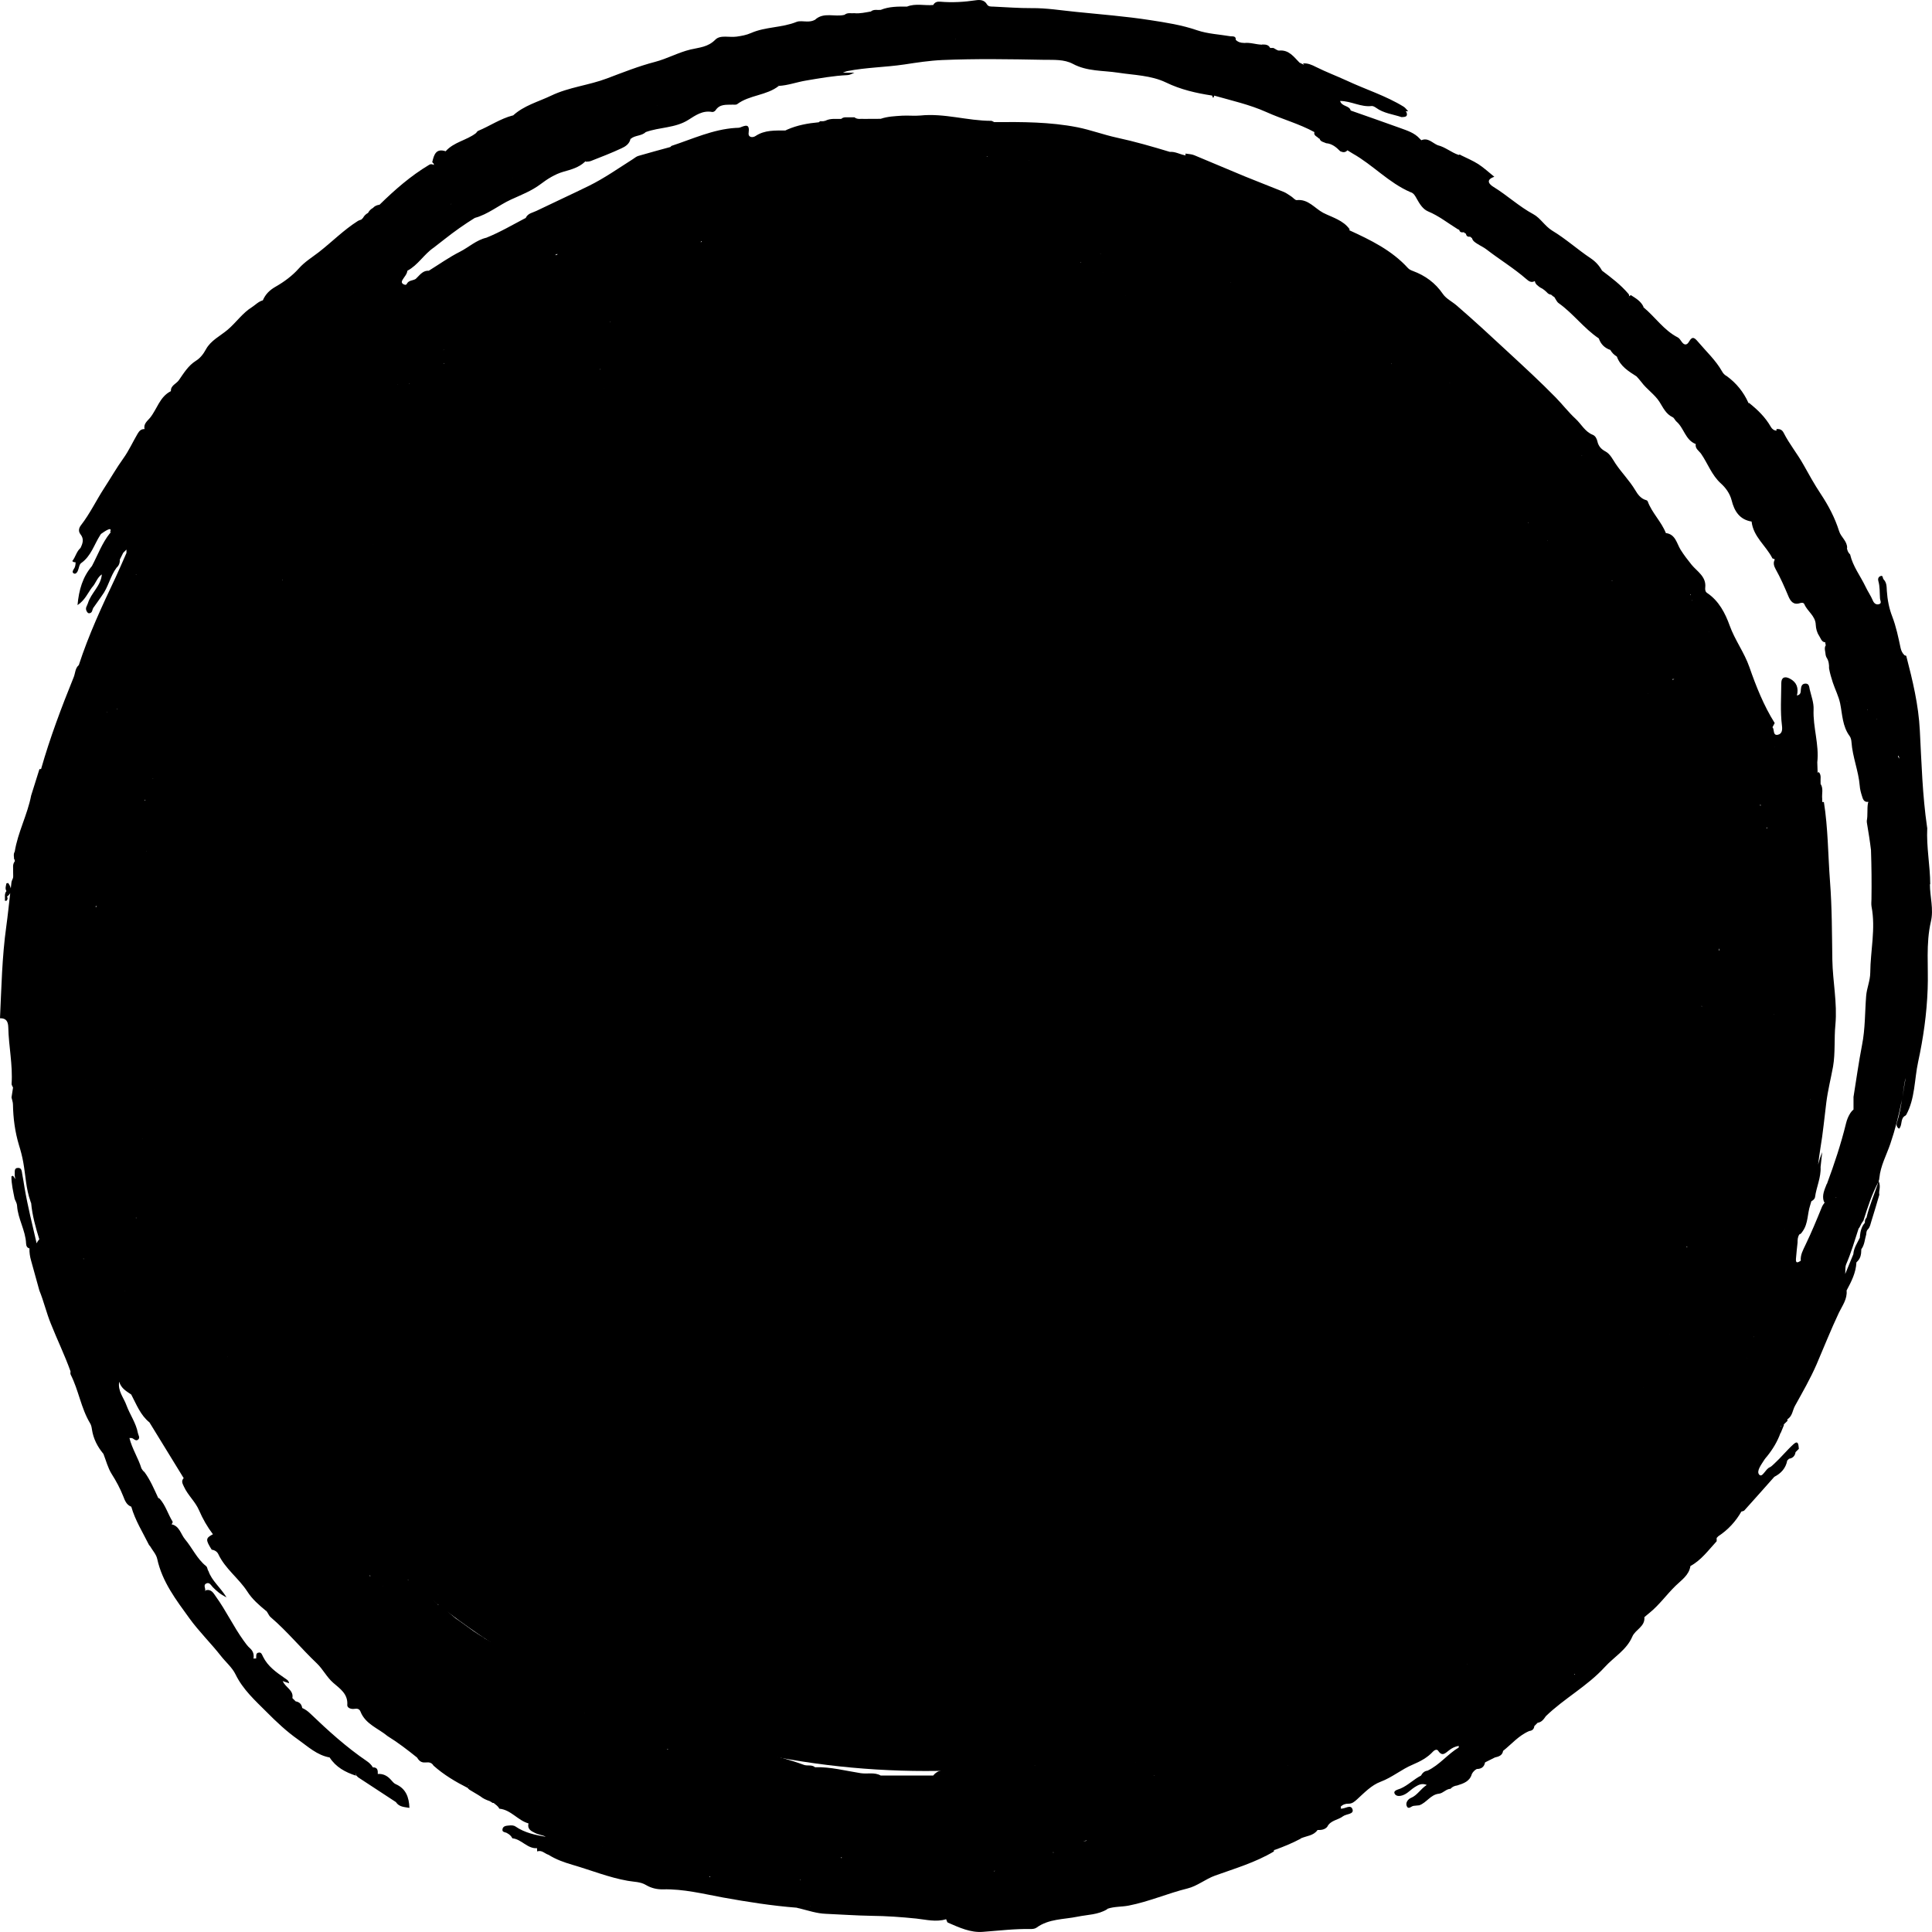 <svg width="24" height="24" viewBox="0 0 24 24" fill="none" xmlns="http://www.w3.org/2000/svg">
<path d="M23.978 10.985C23.977 10.752 23.929 10.521 23.941 10.286C23.941 10.283 23.939 10.28 23.939 10.276C23.881 9.879 23.87 9.476 23.849 9.077C23.833 8.755 23.759 8.452 23.68 8.147C23.671 8.144 23.668 8.143 23.659 8.14C23.659 8.14 23.658 8.14 23.658 8.141C23.658 8.14 23.658 8.139 23.657 8.138C23.632 8.114 23.618 8.085 23.61 8.05C23.582 7.918 23.555 7.786 23.506 7.658C23.467 7.559 23.446 7.448 23.439 7.341C23.436 7.285 23.438 7.238 23.398 7.196C23.385 7.182 23.395 7.14 23.356 7.158C23.33 7.17 23.327 7.197 23.334 7.22C23.354 7.29 23.349 7.362 23.354 7.433C23.355 7.46 23.384 7.498 23.335 7.507C23.303 7.513 23.279 7.493 23.265 7.46C23.24 7.4 23.202 7.347 23.175 7.289C23.111 7.155 23.017 7.036 22.983 6.888C22.959 6.866 22.947 6.838 22.943 6.806C22.944 6.806 22.945 6.806 22.946 6.806C22.946 6.72 22.869 6.673 22.846 6.598C22.794 6.432 22.714 6.281 22.618 6.136C22.54 6.019 22.471 5.894 22.403 5.772C22.327 5.636 22.228 5.516 22.158 5.378C22.137 5.336 22.108 5.327 22.068 5.33V5.35C22.036 5.347 22.012 5.329 21.997 5.301C21.929 5.182 21.833 5.089 21.727 5.005C21.724 5.006 21.721 5.007 21.719 5.008C21.719 5.006 21.718 5.004 21.718 5.002L21.718 5.001C21.658 4.869 21.57 4.76 21.453 4.674C21.426 4.66 21.405 4.639 21.391 4.612C21.312 4.473 21.194 4.365 21.092 4.244C21.051 4.196 21.023 4.172 20.983 4.242C20.956 4.29 20.923 4.292 20.89 4.245C20.876 4.226 20.862 4.202 20.843 4.192C20.668 4.103 20.561 3.936 20.414 3.816C20.415 3.815 20.416 3.814 20.416 3.813L20.417 3.813C20.384 3.741 20.32 3.705 20.259 3.666C20.248 3.673 20.245 3.675 20.236 3.681C20.24 3.67 20.237 3.659 20.228 3.649C20.133 3.537 20.017 3.45 19.901 3.362C19.866 3.298 19.818 3.247 19.758 3.207C19.595 3.098 19.45 2.966 19.282 2.865C19.192 2.81 19.133 2.706 19.048 2.661C18.87 2.565 18.724 2.427 18.553 2.322C18.501 2.291 18.449 2.235 18.563 2.196C18.491 2.138 18.431 2.082 18.363 2.038C18.295 1.995 18.218 1.963 18.146 1.927C18.138 1.919 18.13 1.918 18.121 1.925C18.121 1.925 18.121 1.925 18.121 1.925C18.029 1.895 17.955 1.827 17.86 1.804C17.794 1.777 17.741 1.706 17.656 1.742C17.649 1.735 17.642 1.729 17.636 1.722C17.572 1.651 17.483 1.623 17.398 1.592C17.192 1.517 16.985 1.446 16.779 1.373C16.762 1.308 16.669 1.327 16.647 1.254C16.786 1.255 16.905 1.333 17.039 1.317C17.056 1.315 17.078 1.328 17.094 1.339C17.189 1.408 17.304 1.419 17.411 1.455C17.448 1.452 17.494 1.456 17.472 1.394C17.469 1.392 17.465 1.39 17.461 1.388C17.465 1.386 17.469 1.385 17.472 1.382C17.479 1.382 17.486 1.382 17.493 1.382C17.474 1.363 17.459 1.339 17.436 1.325C17.215 1.189 16.966 1.112 16.733 1.003C16.605 0.944 16.474 0.895 16.348 0.832C16.295 0.805 16.246 0.783 16.186 0.788C16.186 0.788 16.193 0.796 16.201 0.807C16.196 0.805 16.191 0.802 16.186 0.799C16.173 0.792 16.159 0.786 16.145 0.779C16.145 0.779 16.144 0.778 16.143 0.778C16.072 0.707 16.013 0.617 15.891 0.628C15.868 0.63 15.843 0.607 15.819 0.596H15.778C15.778 0.596 15.776 0.595 15.776 0.595C15.776 0.595 15.777 0.595 15.778 0.595C15.755 0.551 15.716 0.553 15.676 0.553C15.677 0.555 15.678 0.555 15.678 0.556C15.678 0.556 15.677 0.555 15.676 0.555C15.602 0.553 15.53 0.525 15.456 0.534C15.454 0.534 15.453 0.534 15.451 0.533C15.413 0.533 15.379 0.523 15.351 0.495C15.355 0.448 15.319 0.452 15.288 0.451C15.148 0.427 15.003 0.421 14.871 0.376C14.68 0.31 14.483 0.28 14.288 0.25C13.981 0.202 13.671 0.179 13.362 0.147C13.181 0.129 13 0.099 12.816 0.101C12.657 0.102 12.498 0.089 12.339 0.082C12.309 0.081 12.278 0.085 12.259 0.052C12.228 -0.001 12.174 -0.004 12.125 0.003C11.977 0.025 11.829 0.034 11.68 0.021C11.644 0.018 11.612 0.026 11.593 0.062C11.485 0.072 11.373 0.039 11.267 0.082C11.156 0.081 11.045 0.08 10.94 0.123C10.899 0.127 10.854 0.112 10.818 0.143C10.75 0.154 10.683 0.171 10.614 0.164C10.572 0.168 10.528 0.153 10.491 0.184C10.37 0.215 10.233 0.145 10.124 0.246C10.093 0.263 10.059 0.268 10.024 0.267C9.981 0.267 9.933 0.257 9.895 0.272C9.713 0.346 9.51 0.331 9.33 0.41C9.271 0.436 9.213 0.446 9.15 0.455C9.06 0.468 8.947 0.43 8.886 0.493C8.794 0.586 8.689 0.589 8.578 0.615C8.427 0.651 8.289 0.729 8.136 0.769C7.933 0.822 7.737 0.9 7.541 0.974C7.314 1.06 7.068 1.082 6.847 1.188C6.686 1.265 6.509 1.31 6.373 1.435C6.373 1.435 6.373 1.436 6.373 1.436C6.372 1.435 6.371 1.435 6.37 1.434C6.216 1.474 6.084 1.566 5.939 1.626C5.927 1.631 5.921 1.647 5.911 1.655C5.795 1.744 5.638 1.764 5.536 1.879C5.417 1.84 5.392 1.92 5.371 2.008C5.37 2.01 5.37 2.012 5.369 2.014C5.379 2.024 5.383 2.029 5.389 2.035C5.389 2.04 5.388 2.045 5.388 2.05C5.388 2.05 5.387 2.052 5.387 2.053C5.386 2.05 5.385 2.048 5.383 2.046C5.364 2.037 5.345 2.037 5.327 2.05C5.1 2.186 4.903 2.359 4.715 2.543C4.683 2.547 4.654 2.559 4.633 2.583C4.606 2.598 4.586 2.618 4.572 2.645C4.545 2.659 4.524 2.68 4.51 2.706C4.503 2.713 4.497 2.72 4.49 2.727C4.475 2.733 4.458 2.737 4.444 2.746C4.269 2.857 4.124 3.005 3.961 3.132C3.877 3.197 3.785 3.252 3.711 3.336C3.632 3.425 3.531 3.5 3.426 3.56C3.35 3.603 3.298 3.654 3.265 3.731C3.211 3.745 3.174 3.787 3.129 3.816C3.01 3.89 2.933 4.008 2.827 4.097C2.736 4.174 2.618 4.229 2.558 4.34C2.526 4.399 2.486 4.45 2.432 4.483C2.337 4.543 2.282 4.637 2.221 4.724C2.189 4.769 2.119 4.788 2.123 4.859C2.123 4.859 2.123 4.859 2.123 4.859H2.123C1.984 4.928 1.952 5.081 1.864 5.19C1.834 5.227 1.779 5.265 1.796 5.33C1.754 5.329 1.732 5.35 1.71 5.387C1.65 5.489 1.6 5.6 1.533 5.693C1.446 5.814 1.373 5.943 1.292 6.067C1.195 6.217 1.117 6.381 1.007 6.523C0.977 6.561 0.972 6.601 0.999 6.636C1.047 6.695 1.028 6.75 1 6.807C0.95 6.851 0.938 6.92 0.898 6.97C0.909 6.982 0.923 6.986 0.939 6.984C0.939 7.016 0.935 7.045 0.915 7.072C0.904 7.089 0.893 7.113 0.918 7.124C0.94 7.134 0.956 7.113 0.965 7.095C0.981 7.062 0.983 7.012 1.008 6.995C1.132 6.908 1.169 6.765 1.245 6.647C1.249 6.643 1.251 6.638 1.253 6.634C1.279 6.616 1.305 6.597 1.333 6.583C1.381 6.56 1.378 6.582 1.369 6.607C1.372 6.611 1.374 6.614 1.376 6.616C1.373 6.617 1.37 6.619 1.367 6.622C1.268 6.745 1.215 6.894 1.142 7.032C1.027 7.167 0.98 7.328 0.963 7.517C1.054 7.457 1.089 7.37 1.142 7.298C1.19 7.249 1.205 7.175 1.265 7.135C1.255 7.277 1.131 7.365 1.092 7.494C1.082 7.526 1.057 7.551 1.074 7.587C1.081 7.602 1.091 7.62 1.109 7.618C1.15 7.615 1.144 7.573 1.16 7.55C1.196 7.501 1.23 7.451 1.265 7.401C1.346 7.295 1.368 7.158 1.448 7.052C1.479 7.025 1.49 6.99 1.489 6.95C1.503 6.923 1.517 6.895 1.53 6.868C1.544 6.854 1.557 6.84 1.571 6.827C1.571 6.841 1.571 6.855 1.571 6.869C1.526 6.971 1.482 7.074 1.435 7.175C1.266 7.531 1.101 7.887 0.979 8.262C0.933 8.301 0.936 8.361 0.916 8.411C0.764 8.786 0.621 9.164 0.51 9.554C0.503 9.554 0.496 9.554 0.49 9.554C0.455 9.663 0.421 9.772 0.387 9.882C0.341 10.121 0.222 10.338 0.183 10.579C0.164 10.61 0.174 10.644 0.176 10.677C0.179 10.677 0.182 10.677 0.185 10.678C0.184 10.679 0.184 10.68 0.183 10.681C0.183 10.688 0.183 10.695 0.183 10.701C0.152 10.739 0.166 10.783 0.163 10.825C0.164 10.845 0.164 10.866 0.164 10.886C0.164 10.893 0.163 10.899 0.162 10.906C0.155 10.925 0.144 10.943 0.142 10.963C0.139 10.987 0.136 11.012 0.134 11.036C0.129 11.014 0.118 10.992 0.102 10.969C0.091 10.971 0.091 10.971 0.08 10.973C0.074 11.005 0.06 11.037 0.08 11.069C0.05 11.105 0.065 11.149 0.061 11.19H0.081C0.098 11.17 0.098 11.152 0.084 11.132C0.086 11.134 0.088 11.135 0.09 11.136C0.108 11.122 0.12 11.108 0.127 11.093C0.111 11.232 0.097 11.371 0.078 11.509C0.025 11.887 0.018 12.269 0 12.649C0.079 12.648 0.101 12.69 0.103 12.765C0.108 12.998 0.16 13.229 0.144 13.464C0.143 13.479 0.156 13.495 0.162 13.51C0.156 13.551 0.149 13.592 0.143 13.633C0.149 13.662 0.161 13.692 0.161 13.721C0.164 13.892 0.186 14.059 0.235 14.223C0.257 14.293 0.276 14.365 0.289 14.438C0.318 14.599 0.322 14.765 0.378 14.921C0.38 14.929 0.382 14.937 0.387 14.945C0.401 15.1 0.443 15.248 0.488 15.395C0.473 15.411 0.462 15.428 0.455 15.445C0.402 15.216 0.345 14.987 0.305 14.755C0.296 14.698 0.287 14.641 0.276 14.584C0.27 14.55 0.27 14.508 0.226 14.508C0.169 14.508 0.187 14.559 0.183 14.593C0.181 14.607 0.184 14.59 0.183 14.604C0.185 14.618 0.188 14.633 0.19 14.649C0.182 14.634 0.173 14.62 0.162 14.606C0.152 14.61 0.152 14.61 0.142 14.613C0.141 14.708 0.164 14.8 0.182 14.893C0.193 14.921 0.211 14.949 0.212 14.977C0.222 15.141 0.317 15.283 0.324 15.447C0.326 15.475 0.333 15.5 0.366 15.508C0.364 15.56 0.372 15.61 0.386 15.659C0.421 15.783 0.455 15.907 0.489 16.031C0.544 16.165 0.576 16.307 0.631 16.442C0.71 16.641 0.804 16.834 0.876 17.035C0.876 17.049 0.872 17.065 0.878 17.076C0.977 17.27 1.006 17.492 1.119 17.68C1.134 17.705 1.138 17.729 1.142 17.756C1.159 17.872 1.211 17.972 1.285 18.061C1.318 18.145 1.34 18.235 1.387 18.31C1.443 18.398 1.492 18.489 1.53 18.585C1.551 18.639 1.57 18.694 1.631 18.717C1.679 18.887 1.774 19.036 1.851 19.192C1.854 19.198 1.861 19.202 1.864 19.207C1.895 19.26 1.941 19.309 1.953 19.365C2.015 19.651 2.188 19.875 2.352 20.102C2.471 20.267 2.62 20.412 2.746 20.573C2.806 20.649 2.885 20.715 2.926 20.8C3.018 20.989 3.17 21.125 3.312 21.267C3.433 21.389 3.559 21.508 3.701 21.608C3.826 21.697 3.938 21.804 4.096 21.832C4.096 21.832 4.095 21.832 4.095 21.832C4.173 21.953 4.29 22.015 4.421 22.058C4.421 22.051 4.421 22.045 4.421 22.038C4.421 22.036 4.421 22.034 4.42 22.032C4.422 22.034 4.423 22.035 4.425 22.036C4.421 22.043 4.422 22.051 4.428 22.058C4.434 22.065 4.442 22.072 4.448 22.078C4.605 22.181 4.761 22.283 4.918 22.386C4.958 22.448 5.023 22.447 5.086 22.458C5.081 22.323 5.041 22.217 4.913 22.162C4.89 22.152 4.873 22.126 4.854 22.107C4.811 22.059 4.759 22.032 4.693 22.037C4.695 21.993 4.691 21.953 4.632 21.955C4.613 21.922 4.586 21.897 4.555 21.876C4.301 21.703 4.075 21.498 3.854 21.286C3.824 21.257 3.792 21.234 3.754 21.217C3.747 21.17 3.72 21.143 3.673 21.135C3.659 21.122 3.645 21.108 3.632 21.094C3.651 20.997 3.547 20.964 3.512 20.883C3.548 20.895 3.569 20.902 3.591 20.91C3.587 20.875 3.561 20.863 3.535 20.845C3.431 20.773 3.327 20.7 3.268 20.581C3.255 20.557 3.249 20.524 3.215 20.529C3.172 20.534 3.186 20.574 3.182 20.602C3.176 20.602 3.169 20.602 3.162 20.602C3.162 20.602 3.162 20.603 3.162 20.603C3.156 20.603 3.152 20.603 3.147 20.603C3.148 20.601 3.149 20.599 3.15 20.597C3.156 20.55 3.143 20.509 3.107 20.477C3.074 20.448 3.05 20.413 3.024 20.377C2.899 20.203 2.808 20.008 2.683 19.835C2.653 19.793 2.627 19.737 2.556 19.755C2.554 19.758 2.552 19.762 2.551 19.765C2.55 19.764 2.55 19.763 2.549 19.762C2.557 19.732 2.52 19.69 2.563 19.67C2.604 19.652 2.622 19.694 2.644 19.717C2.688 19.761 2.733 19.803 2.814 19.843C2.735 19.715 2.631 19.637 2.59 19.517C2.574 19.498 2.58 19.47 2.559 19.454C2.446 19.363 2.389 19.229 2.298 19.121C2.245 19.057 2.23 18.956 2.13 18.935C2.141 18.924 2.149 18.909 2.143 18.9C2.086 18.808 2.057 18.7 1.984 18.618C1.979 18.613 1.973 18.61 1.966 18.609C1.966 18.608 1.966 18.608 1.965 18.607C1.914 18.497 1.867 18.385 1.795 18.287C1.778 18.274 1.767 18.258 1.757 18.241C1.718 18.113 1.641 17.998 1.608 17.864C1.62 17.864 1.63 17.862 1.639 17.865C1.664 17.872 1.685 17.905 1.712 17.886C1.746 17.862 1.718 17.829 1.713 17.802C1.69 17.677 1.614 17.574 1.571 17.457C1.537 17.362 1.46 17.279 1.481 17.164C1.504 17.246 1.569 17.282 1.63 17.323C1.695 17.446 1.744 17.579 1.857 17.67C1.999 17.902 2.141 18.133 2.283 18.364C2.281 18.365 2.279 18.366 2.277 18.367C2.249 18.404 2.27 18.434 2.286 18.47C2.335 18.576 2.426 18.654 2.472 18.76C2.518 18.867 2.575 18.967 2.645 19.059C2.551 19.108 2.554 19.129 2.63 19.251C2.667 19.255 2.698 19.276 2.712 19.306C2.797 19.488 2.965 19.605 3.072 19.77C3.132 19.865 3.218 19.939 3.304 20.01C3.304 20.009 3.304 20.008 3.304 20.008C3.304 20.008 3.304 20.008 3.304 20.008C3.329 20.031 3.335 20.066 3.363 20.09C3.569 20.266 3.74 20.477 3.937 20.664C4.012 20.736 4.058 20.833 4.139 20.904C4.221 20.976 4.325 21.041 4.314 21.181C4.312 21.216 4.362 21.235 4.403 21.228C4.437 21.222 4.465 21.228 4.478 21.262C4.54 21.419 4.698 21.469 4.814 21.566C4.943 21.646 5.063 21.738 5.181 21.833C5.2 21.865 5.223 21.89 5.263 21.894C5.284 21.894 5.304 21.894 5.325 21.893C5.352 21.896 5.372 21.91 5.386 21.934C5.514 22.048 5.659 22.134 5.811 22.211C5.815 22.22 5.825 22.227 5.834 22.234C5.868 22.254 5.902 22.275 5.936 22.295C5.947 22.302 5.957 22.309 5.968 22.315C6.002 22.343 6.042 22.36 6.083 22.374C6.095 22.381 6.108 22.388 6.12 22.397C6.124 22.397 6.128 22.397 6.132 22.397C6.157 22.419 6.188 22.435 6.202 22.468C6.347 22.481 6.432 22.614 6.565 22.651C6.548 22.721 6.597 22.746 6.647 22.77C6.693 22.793 6.747 22.797 6.779 22.817C6.657 22.796 6.521 22.77 6.403 22.689C6.381 22.674 6.351 22.674 6.323 22.677C6.29 22.68 6.249 22.682 6.242 22.723C6.234 22.766 6.283 22.757 6.304 22.775C6.331 22.789 6.351 22.809 6.365 22.836C6.479 22.847 6.55 22.967 6.671 22.959C6.672 22.973 6.672 22.986 6.673 22.999C6.731 22.978 6.767 23.027 6.814 23.041C6.908 23.1 7.01 23.136 7.117 23.167C7.344 23.233 7.564 23.323 7.798 23.364C7.875 23.378 7.956 23.375 8.024 23.416C8.091 23.456 8.164 23.472 8.237 23.47C8.49 23.464 8.735 23.526 8.979 23.571C9.284 23.626 9.588 23.674 9.896 23.698C9.908 23.702 9.921 23.705 9.933 23.707C10.041 23.734 10.148 23.77 10.257 23.774C10.447 23.782 10.636 23.796 10.825 23.799C11.012 23.801 11.196 23.814 11.382 23.833C11.503 23.846 11.629 23.88 11.753 23.841C11.761 23.856 11.764 23.88 11.776 23.884C11.915 23.944 12.057 24.011 12.211 23.998C12.41 23.983 12.608 23.959 12.808 23.963C12.831 23.963 12.858 23.959 12.876 23.946C13.028 23.835 13.213 23.845 13.384 23.81C13.509 23.784 13.64 23.787 13.754 23.717C13.754 23.716 13.755 23.714 13.756 23.712C13.841 23.682 13.933 23.689 14.021 23.672C14.272 23.623 14.506 23.52 14.752 23.459C14.872 23.43 14.977 23.341 15.095 23.299C15.343 23.21 15.596 23.136 15.824 23C15.825 22.993 15.825 22.989 15.826 22.982C15.831 22.981 15.835 22.98 15.839 22.979C15.949 22.939 16.056 22.895 16.159 22.84C16.159 22.838 16.159 22.837 16.159 22.835C16.16 22.835 16.161 22.835 16.162 22.835L16.162 22.836C16.232 22.805 16.317 22.805 16.367 22.733C16.412 22.734 16.456 22.73 16.489 22.692L16.488 22.692C16.529 22.611 16.622 22.61 16.684 22.562C16.724 22.532 16.82 22.539 16.802 22.478C16.78 22.407 16.707 22.474 16.656 22.467C16.656 22.467 16.656 22.467 16.656 22.467C16.656 22.46 16.656 22.453 16.656 22.446C16.655 22.445 16.655 22.445 16.654 22.444C16.681 22.416 16.715 22.405 16.752 22.406C16.797 22.407 16.826 22.381 16.857 22.353C16.948 22.27 17.037 22.176 17.149 22.134C17.294 22.08 17.41 21.979 17.549 21.921C17.643 21.881 17.733 21.834 17.803 21.757C17.822 21.737 17.851 21.727 17.865 21.748C17.917 21.826 17.955 21.777 18.002 21.742C18.036 21.715 18.077 21.695 18.121 21.688C18.121 21.695 18.121 21.702 18.121 21.708C17.982 21.791 17.882 21.926 17.733 21.996C17.694 22 17.67 22.025 17.652 22.057C17.562 22.103 17.491 22.178 17.398 22.218C17.367 22.231 17.304 22.242 17.325 22.282C17.348 22.326 17.412 22.311 17.453 22.289C17.497 22.266 17.532 22.226 17.575 22.2C17.616 22.175 17.66 22.147 17.724 22.173C17.646 22.223 17.607 22.302 17.526 22.335C17.492 22.349 17.457 22.393 17.475 22.436C17.497 22.485 17.532 22.435 17.561 22.433C17.585 22.431 17.608 22.429 17.631 22.426C17.722 22.394 17.772 22.292 17.876 22.282C17.929 22.275 17.963 22.223 18.019 22.221C18.041 22.196 18.069 22.184 18.101 22.18C18.18 22.155 18.258 22.13 18.284 22.037C18.298 22.01 18.319 21.989 18.345 21.975C18.401 21.975 18.437 21.951 18.448 21.893C18.488 21.873 18.529 21.852 18.57 21.832C18.617 21.821 18.663 21.808 18.672 21.75C18.779 21.665 18.868 21.557 18.998 21.503C19.035 21.499 19.056 21.479 19.06 21.442C19.073 21.428 19.087 21.415 19.101 21.401C19.151 21.394 19.177 21.357 19.203 21.319C19.431 21.098 19.716 20.948 19.934 20.71C20.048 20.584 20.206 20.497 20.277 20.331C20.315 20.242 20.438 20.207 20.427 20.089C20.448 20.072 20.468 20.053 20.489 20.037C20.612 19.938 20.703 19.808 20.815 19.699C20.885 19.63 20.982 19.569 20.999 19.454C21.135 19.38 21.223 19.256 21.325 19.146C21.325 19.132 21.325 19.118 21.325 19.105C21.332 19.098 21.339 19.091 21.345 19.084C21.465 19.005 21.561 18.902 21.632 18.777L21.632 18.777C21.632 18.777 21.632 18.777 21.632 18.777C21.645 18.773 21.661 18.772 21.669 18.763C21.794 18.625 21.916 18.486 22.04 18.347C22.04 18.347 22.04 18.346 22.04 18.346C22.125 18.303 22.184 18.239 22.202 18.142C22.203 18.142 22.203 18.142 22.203 18.142C22.21 18.135 22.217 18.128 22.224 18.121C22.271 18.114 22.298 18.086 22.305 18.039C22.319 18.026 22.332 18.012 22.346 17.998C22.341 17.957 22.343 17.883 22.28 17.94C22.196 18.016 22.124 18.106 22.04 18.183C22.022 18.198 22.006 18.218 21.985 18.227C21.93 18.249 21.893 18.361 21.854 18.319C21.814 18.275 21.882 18.191 21.919 18.131C21.928 18.116 21.941 18.104 21.951 18.091C22.022 18.003 22.08 17.907 22.118 17.801C22.119 17.801 22.12 17.8 22.121 17.8C22.135 17.766 22.149 17.732 22.163 17.698C22.16 17.699 22.157 17.7 22.154 17.702C22.157 17.698 22.16 17.694 22.163 17.691C22.176 17.677 22.19 17.664 22.204 17.651C22.204 17.643 22.204 17.637 22.204 17.63C22.267 17.592 22.267 17.519 22.298 17.464C22.392 17.294 22.489 17.126 22.566 16.949C22.658 16.735 22.744 16.517 22.844 16.306C22.885 16.221 22.95 16.137 22.939 16.031C22.998 15.921 23.055 15.811 23.061 15.682C23.067 15.675 23.074 15.668 23.081 15.661C23.111 15.626 23.121 15.584 23.121 15.538C23.122 15.532 23.122 15.525 23.122 15.518C23.163 15.464 23.164 15.396 23.183 15.334C23.185 15.311 23.185 15.288 23.204 15.271C23.231 15.243 23.236 15.205 23.247 15.17C23.281 15.061 23.314 14.951 23.346 14.841C23.334 14.794 23.37 14.746 23.337 14.671C23.343 14.66 23.345 14.647 23.346 14.634C23.36 14.483 23.434 14.35 23.482 14.21C23.542 14.033 23.588 13.854 23.624 13.671C23.626 13.659 23.628 13.647 23.63 13.634C23.615 13.738 23.597 13.846 23.563 13.95C23.554 13.976 23.564 14.005 23.591 14.021C23.637 13.976 23.601 13.889 23.673 13.857C23.673 13.856 23.673 13.854 23.673 13.852C23.674 13.852 23.676 13.852 23.678 13.852C23.791 13.647 23.78 13.411 23.828 13.19C23.892 12.895 23.935 12.594 23.946 12.287C23.957 12.008 23.922 11.725 23.986 11.449C24.023 11.293 23.974 11.14 23.974 10.984L23.978 10.985ZM0.369 14.595C0.369 14.595 0.369 14.595 0.369 14.594C0.369 14.595 0.369 14.595 0.369 14.595C0.369 14.595 0.369 14.595 0.369 14.595V14.595ZM0.919 13.609C0.919 13.609 0.92 13.608 0.92 13.608C0.92 13.608 0.92 13.609 0.92 13.609H0.919ZM0.939 17.115C0.939 17.115 0.94 17.115 0.94 17.115C0.94 17.116 0.94 17.116 0.94 17.116C0.94 17.116 0.94 17.116 0.94 17.115H0.939ZM1.041 15.642C1.039 15.64 1.036 15.638 1.034 15.636C1.036 15.636 1.039 15.636 1.041 15.636C1.041 15.638 1.041 15.64 1.041 15.642ZM1.062 13.405C1.062 13.405 1.063 13.405 1.063 13.405C1.063 13.405 1.063 13.406 1.063 13.406C1.063 13.406 1.062 13.405 1.062 13.405V13.405ZM1.189 11.27C1.189 11.266 1.189 11.261 1.189 11.257C1.194 11.257 1.199 11.257 1.204 11.257C1.199 11.261 1.194 11.266 1.189 11.27V11.27ZM1.332 8.848C1.33 8.848 1.328 8.848 1.326 8.849C1.327 8.848 1.327 8.847 1.328 8.846C1.329 8.846 1.331 8.847 1.333 8.847C1.333 8.847 1.332 8.848 1.332 8.848ZM2.227 19.433C2.227 19.433 2.227 19.433 2.226 19.433C2.226 19.433 2.226 19.433 2.226 19.433C2.226 19.433 2.226 19.433 2.227 19.433V19.433ZM1.634 18.716C1.634 18.716 1.634 18.716 1.634 18.716L1.634 18.715V18.716ZM1.454 8.808C1.452 8.807 1.451 8.807 1.449 8.806C1.449 8.806 1.45 8.806 1.45 8.805C1.453 8.804 1.455 8.803 1.457 8.802C1.456 8.804 1.455 8.806 1.454 8.808V8.808ZM1.552 16.034C1.552 16.034 1.552 16.032 1.552 16.031C1.553 16.032 1.553 16.032 1.554 16.034C1.553 16.034 1.553 16.034 1.552 16.034ZM1.689 15.134C1.689 15.13 1.689 15.127 1.689 15.124C1.691 15.126 1.693 15.128 1.694 15.13C1.693 15.131 1.691 15.133 1.689 15.134ZM1.694 7.137C1.69 7.137 1.687 7.137 1.684 7.136C1.688 7.136 1.691 7.135 1.695 7.134C1.695 7.135 1.695 7.136 1.694 7.137ZM1.772 14.143C1.772 14.143 1.772 14.142 1.771 14.141C1.772 14.142 1.773 14.142 1.774 14.142C1.774 14.143 1.773 14.143 1.772 14.143ZM1.805 9.945C1.802 9.944 1.8 9.943 1.797 9.943C1.797 9.943 1.797 9.943 1.797 9.942C1.801 9.939 1.803 9.936 1.805 9.932C1.805 9.936 1.805 9.94 1.805 9.944L1.805 9.945ZM1.818 10.573C1.818 10.573 1.818 10.572 1.818 10.571C1.82 10.571 1.822 10.572 1.824 10.572C1.822 10.572 1.82 10.573 1.818 10.573V10.573ZM1.9 9.676C1.899 9.674 1.899 9.671 1.899 9.669C1.9 9.669 1.901 9.669 1.902 9.67C1.902 9.672 1.901 9.674 1.9 9.676ZM1.918 13.53C1.918 13.53 1.919 13.53 1.92 13.53C1.92 13.53 1.92 13.53 1.92 13.531C1.919 13.53 1.919 13.53 1.918 13.53ZM23.312 8.932C23.312 8.934 23.311 8.936 23.311 8.938C23.31 8.936 23.309 8.935 23.308 8.933C23.309 8.933 23.31 8.932 23.312 8.932V8.932ZM23.203 8.817C23.202 8.817 23.201 8.818 23.199 8.818C23.199 8.815 23.199 8.813 23.199 8.81C23.201 8.812 23.202 8.814 23.204 8.817H23.203ZM22.946 8.708C22.946 8.708 22.948 8.708 22.948 8.708C22.947 8.708 22.945 8.709 22.943 8.71C22.942 8.708 22.942 8.707 22.942 8.705C22.943 8.706 22.945 8.707 22.946 8.708ZM20.234 3.69C20.235 3.692 20.236 3.694 20.236 3.697C20.234 3.695 20.233 3.693 20.231 3.692C20.232 3.691 20.233 3.691 20.234 3.69ZM18.456 2.992H18.455C18.455 2.992 18.455 2.992 18.455 2.992C18.455 2.992 18.456 2.992 18.456 2.992L18.456 2.992ZM17.044 1.558C17.044 1.558 17.043 1.558 17.041 1.558C17.041 1.557 17.041 1.556 17.041 1.556C17.042 1.557 17.044 1.557 17.044 1.558ZM16.497 1.269C16.497 1.269 16.496 1.272 16.495 1.272C16.495 1.272 16.495 1.272 16.494 1.272C16.495 1.271 16.496 1.27 16.497 1.269ZM14.536 0.635C14.536 0.635 14.537 0.635 14.537 0.636C14.537 0.636 14.536 0.636 14.536 0.636C14.536 0.635 14.536 0.635 14.536 0.635H14.536ZM14.164 0.859C14.164 0.859 14.166 0.86 14.167 0.861C14.166 0.861 14.164 0.861 14.163 0.86C14.163 0.86 14.164 0.859 14.164 0.859H14.164ZM11.871 0.482C11.871 0.482 11.874 0.482 11.876 0.483C11.873 0.484 11.871 0.484 11.869 0.485C11.87 0.484 11.871 0.483 11.872 0.482L11.871 0.482ZM10.064 0.923C10.064 0.923 10.066 0.922 10.068 0.921C10.068 0.922 10.068 0.922 10.068 0.923C10.066 0.923 10.065 0.923 10.064 0.923ZM9.574 0.923C9.574 0.923 9.574 0.923 9.575 0.922C9.575 0.922 9.575 0.922 9.575 0.923H9.574ZM8.941 1.066C8.941 1.066 8.941 1.066 8.941 1.066C8.941 1.066 8.941 1.066 8.941 1.066C8.941 1.066 8.941 1.066 8.941 1.066H8.941ZM8.166 1.313C8.166 1.313 8.167 1.312 8.168 1.312C8.168 1.312 8.168 1.312 8.168 1.313C8.167 1.313 8.167 1.313 8.166 1.313H8.166ZM6.799 1.621C6.799 1.621 6.799 1.621 6.799 1.621C6.799 1.621 6.799 1.621 6.799 1.621H6.799ZM6.371 2.215C6.371 2.215 6.371 2.217 6.371 2.218C6.37 2.217 6.37 2.216 6.37 2.215C6.37 2.215 6.37 2.215 6.371 2.215ZM5.597 2.535C5.599 2.534 5.6 2.534 5.602 2.534C5.606 2.533 5.608 2.534 5.609 2.535C5.608 2.534 5.607 2.534 5.605 2.534C5.601 2.535 5.597 2.536 5.594 2.537C5.595 2.537 5.596 2.535 5.597 2.535H5.597ZM5.269 3.115C5.269 3.115 5.269 3.115 5.269 3.115C5.268 3.115 5.268 3.116 5.267 3.116C5.267 3.116 5.268 3.115 5.268 3.115H5.269ZM4.941 4.777C4.94 4.778 4.94 4.779 4.939 4.781C4.939 4.779 4.939 4.778 4.939 4.777C4.94 4.777 4.94 4.777 4.941 4.777ZM4.633 6.758C4.633 6.758 4.633 6.758 4.633 6.759C4.632 6.759 4.632 6.76 4.631 6.76C4.632 6.759 4.632 6.759 4.633 6.758V6.758ZM4.574 5.023C4.574 5.023 4.574 5.023 4.574 5.023C4.574 5.023 4.574 5.023 4.574 5.022L4.574 5.023ZM4.39 3.629C4.39 3.629 4.389 3.63 4.388 3.631C4.388 3.631 4.388 3.63 4.388 3.63C4.389 3.629 4.389 3.629 4.39 3.629V3.629ZM4.184 8.137L4.186 8.139C4.185 8.138 4.185 8.138 4.184 8.138L4.184 8.137ZM3.92 5.472C3.92 5.472 3.92 5.472 3.92 5.472C3.92 5.472 3.919 5.472 3.919 5.473C3.919 5.472 3.92 5.472 3.92 5.472H3.92ZM3.515 7.205C3.513 7.206 3.512 7.208 3.511 7.21C3.51 7.209 3.508 7.208 3.507 7.206C3.51 7.206 3.512 7.205 3.515 7.205ZM3.145 8.726C3.145 8.726 3.147 8.729 3.149 8.73C3.147 8.732 3.147 8.734 3.145 8.737C3.145 8.735 3.145 8.734 3.144 8.732C3.144 8.73 3.144 8.728 3.145 8.726V8.726ZM2.978 9.088C2.978 9.088 2.979 9.088 2.98 9.088C2.979 9.089 2.978 9.09 2.977 9.091C2.977 9.09 2.978 9.089 2.978 9.088V9.088ZM2.959 11.673C2.959 11.673 2.959 11.673 2.96 11.673C2.96 11.676 2.96 11.678 2.959 11.681C2.959 11.683 2.959 11.686 2.96 11.688C2.958 11.686 2.956 11.685 2.955 11.683C2.956 11.68 2.957 11.677 2.959 11.673ZM2.757 12.566C2.757 12.568 2.757 12.571 2.757 12.573C2.755 12.573 2.753 12.574 2.752 12.574C2.753 12.571 2.755 12.568 2.757 12.566ZM2.614 17.097C2.614 17.097 2.614 17.096 2.614 17.096C2.614 17.096 2.614 17.096 2.614 17.096V17.097ZM2.83 16.849C2.83 16.849 2.831 16.849 2.832 16.848C2.832 16.849 2.832 16.85 2.832 16.851C2.831 16.85 2.831 16.849 2.83 16.849V16.849ZM3.063 17.794C3.063 17.794 3.063 17.793 3.063 17.793C3.063 17.793 3.063 17.794 3.064 17.794H3.063L3.063 17.794ZM4.594 19.579C4.592 19.576 4.59 19.573 4.588 19.57C4.594 19.571 4.599 19.573 4.604 19.575C4.601 19.576 4.597 19.577 4.594 19.579H4.594ZM4.756 19.702C4.756 19.702 4.757 19.702 4.758 19.702C4.759 19.703 4.759 19.703 4.76 19.704L4.756 19.702ZM5.821 22.183C5.82 22.181 5.819 22.179 5.819 22.178C5.822 22.178 5.825 22.179 5.828 22.18C5.826 22.181 5.824 22.182 5.821 22.183H5.821ZM6.698 22.366C6.698 22.366 6.696 22.365 6.695 22.364C6.696 22.364 6.697 22.364 6.698 22.364C6.698 22.365 6.698 22.366 6.698 22.366V22.366ZM7.267 21.278C7.267 21.278 7.265 21.277 7.264 21.277C7.264 21.276 7.264 21.276 7.265 21.276C7.265 21.276 7.266 21.277 7.267 21.278ZM7.483 22.939C7.483 22.939 7.483 22.938 7.483 22.938C7.484 22.938 7.484 22.938 7.485 22.938C7.485 22.938 7.484 22.939 7.483 22.939ZM8.249 23.122C8.249 23.122 8.248 23.121 8.247 23.121C8.248 23.121 8.249 23.121 8.25 23.121C8.25 23.121 8.25 23.122 8.25 23.122H8.249ZM8.292 21.735C8.292 21.735 8.29 21.733 8.289 21.731C8.29 21.73 8.29 21.729 8.291 21.727C8.294 21.727 8.297 21.727 8.3 21.727C8.297 21.729 8.295 21.732 8.292 21.735H8.292ZM8.813 23.316L8.818 23.305C8.82 23.309 8.821 23.314 8.823 23.317C8.82 23.317 8.817 23.316 8.813 23.316ZM9.9 23.634C9.9 23.634 9.901 23.634 9.902 23.633C9.902 23.634 9.903 23.634 9.903 23.635C9.902 23.635 9.901 23.634 9.9 23.634H9.9ZM9.943 23.358C9.942 23.355 9.941 23.352 9.941 23.348C9.943 23.348 9.944 23.349 9.946 23.349C9.945 23.352 9.944 23.355 9.943 23.358H9.943ZM10.066 23.676C10.066 23.676 10.066 23.675 10.066 23.674C10.068 23.675 10.07 23.676 10.072 23.677C10.07 23.677 10.068 23.676 10.067 23.676H10.066ZM10.457 23.074C10.456 23.077 10.456 23.079 10.455 23.082C10.454 23.082 10.452 23.081 10.451 23.081C10.449 23.078 10.447 23.075 10.445 23.073C10.447 23.073 10.449 23.073 10.451 23.073C10.453 23.073 10.455 23.073 10.457 23.073C10.457 23.073 10.457 23.073 10.457 23.074V23.074ZM12.349 23.245C12.349 23.245 12.348 23.246 12.347 23.246C12.347 23.245 12.346 23.243 12.346 23.242C12.352 23.241 12.357 23.24 12.363 23.239C12.358 23.241 12.354 23.243 12.349 23.245ZM12.853 21.936C12.853 21.936 12.853 21.934 12.853 21.934C12.855 21.933 12.857 21.933 12.859 21.933C12.857 21.934 12.855 21.935 12.853 21.936V21.936ZM13.086 23.015C13.086 23.015 13.084 23.015 13.084 23.015C13.082 23.012 13.079 23.011 13.077 23.01C13.079 23.01 13.082 23.01 13.084 23.01C13.085 23.01 13.087 23.01 13.089 23.01C13.088 23.012 13.087 23.014 13.086 23.015ZM13.495 22.867C13.482 22.87 13.468 22.873 13.455 22.876C13.469 22.871 13.484 22.866 13.498 22.861C13.498 22.863 13.496 22.865 13.495 22.867ZM14.104 21.892C14.104 21.892 14.104 21.893 14.103 21.894C14.103 21.894 14.103 21.893 14.102 21.893C14.103 21.893 14.104 21.892 14.104 21.892ZM14.333 22.059C14.333 22.059 14.333 22.057 14.332 22.056C14.335 22.056 14.338 22.057 14.341 22.057C14.338 22.058 14.335 22.058 14.333 22.059ZM15.002 20.743C15.002 20.743 15.001 20.743 15.001 20.743C15.002 20.743 15.003 20.742 15.004 20.742C15.004 20.742 15.004 20.743 15.004 20.743C15.003 20.743 15.003 20.743 15.002 20.743L15.002 20.743ZM15.227 21.851C15.227 21.851 15.228 21.85 15.228 21.85C15.228 21.85 15.228 21.851 15.228 21.851C15.228 21.851 15.227 21.851 15.226 21.851H15.227ZM16.001 21.935C16.001 21.935 16.001 21.934 16 21.933C16.001 21.933 16.002 21.933 16.003 21.933C16.002 21.934 16.001 21.934 16.001 21.935ZM16.003 20.416C16.003 20.416 16.004 20.415 16.004 20.415C16.004 20.415 16.004 20.416 16.004 20.416C16.004 20.416 16.003 20.416 16.003 20.416ZM16.064 22.302C16.064 22.302 16.064 22.302 16.064 22.302H16.064ZM16.37 22.733L16.37 22.733C16.37 22.733 16.37 22.733 16.37 22.733ZM17.472 21.442C17.472 21.442 17.472 21.442 17.473 21.442C17.473 21.442 17.473 21.442 17.473 21.442L17.472 21.442ZM18.224 20.678C18.224 20.678 18.222 20.676 18.221 20.675H18.225C18.225 20.675 18.224 20.677 18.224 20.678ZM18.431 18.634C18.431 18.634 18.432 18.634 18.432 18.634C18.432 18.634 18.432 18.634 18.432 18.634L18.431 18.634ZM18.764 17.815C18.764 17.815 18.764 17.814 18.763 17.813C18.762 17.813 18.761 17.813 18.76 17.812C18.761 17.81 18.762 17.809 18.763 17.807C18.764 17.809 18.764 17.811 18.765 17.813V17.815C18.765 17.815 18.765 17.815 18.765 17.815H18.764ZM19.432 16.072C19.432 16.072 19.432 16.071 19.432 16.071C19.432 16.071 19.432 16.072 19.432 16.072C19.432 16.072 19.432 16.072 19.431 16.072H19.432ZM19.434 16.012C19.434 16.012 19.432 16.012 19.431 16.011C19.431 16.011 19.432 16.01 19.432 16.009C19.433 16.009 19.434 16.008 19.436 16.006C19.435 16.008 19.434 16.01 19.434 16.012H19.434ZM19.499 16.153C19.499 16.153 19.499 16.154 19.499 16.154C19.497 16.154 19.496 16.153 19.495 16.152C19.497 16.151 19.499 16.15 19.502 16.149C19.501 16.151 19.5 16.152 19.499 16.153L19.499 16.153ZM19.555 20.806C19.555 20.804 19.556 20.802 19.556 20.8C19.555 20.799 19.555 20.799 19.554 20.798H19.555C19.559 20.798 19.563 20.797 19.567 20.796C19.563 20.799 19.559 20.802 19.555 20.806H19.555ZM19.656 19.433C19.656 19.433 19.657 19.432 19.657 19.431C19.658 19.431 19.658 19.431 19.658 19.431C19.658 19.431 19.657 19.432 19.656 19.432V19.433ZM19.656 13.447C19.627 13.482 19.638 13.525 19.636 13.565C19.632 13.642 19.632 13.72 19.627 13.798C19.612 14.051 19.551 14.299 19.554 14.554C19.554 14.561 19.554 14.568 19.554 14.575C19.507 14.657 19.514 14.752 19.493 14.841C19.44 14.969 19.447 15.112 19.394 15.242C19.352 15.346 19.303 15.454 19.323 15.575C19.325 15.586 19.312 15.599 19.306 15.611C19.232 15.763 19.176 15.92 19.166 16.091C19.11 16.218 19.092 16.359 19.023 16.481C18.984 16.489 18.988 16.523 18.979 16.552C18.94 16.681 18.913 16.816 18.852 16.934C18.809 17.016 18.771 17.094 18.758 17.185C18.755 17.205 18.747 17.224 18.741 17.243C18.669 17.446 18.527 17.608 18.423 17.791C18.331 17.954 18.183 18.081 18.125 18.265C18.029 18.32 18.003 18.432 17.93 18.506C17.839 18.599 17.757 18.701 17.695 18.818C17.644 18.862 17.578 18.89 17.553 18.962C17.515 18.965 17.491 18.989 17.474 19.02C17.4 18.994 17.36 19.045 17.322 19.095C17.308 19.114 17.305 19.14 17.277 19.145C17.165 19.165 17.079 19.225 16.994 19.299C16.847 19.428 16.659 19.505 16.536 19.667C16.514 19.696 16.504 19.732 16.474 19.757C16.278 19.918 16.017 19.958 15.822 20.118C15.814 20.124 15.803 20.125 15.793 20.128C15.627 20.189 15.461 20.25 15.294 20.31C15.215 20.338 15.153 20.399 15.067 20.416C14.948 20.439 14.836 20.487 14.727 20.539C14.725 20.544 14.724 20.548 14.722 20.553C14.723 20.556 14.725 20.558 14.726 20.561C14.723 20.561 14.719 20.561 14.716 20.561C14.633 20.588 14.551 20.624 14.466 20.64C13.914 20.749 13.36 20.817 12.796 20.769C12.593 20.752 12.39 20.735 12.188 20.728C11.767 20.715 11.353 20.662 10.941 20.581C10.937 20.582 10.934 20.582 10.931 20.584C10.928 20.585 10.922 20.588 10.923 20.59C10.931 20.624 10.958 20.632 10.987 20.644C11.147 20.71 11.306 20.781 11.467 20.846C11.516 20.866 11.514 20.884 11.479 20.917C11.459 20.935 11.412 20.942 11.43 20.982C11.443 21.011 11.483 21.003 11.511 21.013C11.578 21.037 11.662 21.029 11.695 21.114C11.689 21.114 11.682 21.114 11.675 21.114C11.662 21.12 11.662 21.127 11.675 21.134C11.689 21.134 11.703 21.135 11.717 21.135C11.613 21.186 11.494 21.127 11.389 21.183C11.574 21.183 11.756 21.212 11.939 21.216C11.959 21.23 11.985 21.229 12.011 21.226C12.062 21.272 12.142 21.201 12.19 21.258C12.171 21.307 12.106 21.285 12.085 21.338C12.121 21.346 12.153 21.352 12.186 21.359C12.192 21.359 12.199 21.359 12.206 21.36C12.322 21.401 12.442 21.372 12.56 21.379C12.564 21.38 12.567 21.381 12.571 21.383C12.591 21.381 12.614 21.38 12.635 21.379C12.635 21.379 12.635 21.379 12.635 21.379C12.669 21.383 12.707 21.372 12.737 21.413H12.757C12.763 21.408 12.768 21.404 12.775 21.4C12.861 21.401 12.946 21.402 13.032 21.4C13.262 21.395 13.492 21.416 13.723 21.383C13.862 21.362 14.003 21.352 14.143 21.345C14.19 21.358 14.24 21.346 14.289 21.348C14.315 21.358 14.32 21.38 14.308 21.417C14.296 21.421 14.284 21.424 14.272 21.427C14.197 21.477 14.107 21.5 14.038 21.561C14.037 21.563 14.037 21.565 14.037 21.567C14.021 21.57 14.005 21.574 13.989 21.577C13.966 21.577 13.946 21.581 13.928 21.592C13.78 21.629 13.634 21.674 13.491 21.728L13.492 21.729C13.492 21.729 13.492 21.729 13.492 21.729C13.492 21.729 13.492 21.728 13.492 21.728C13.437 21.735 13.383 21.742 13.328 21.749C13.328 21.742 13.328 21.735 13.328 21.728C13.116 21.713 12.918 21.794 12.717 21.837C12.607 21.861 12.5 21.895 12.385 21.893C12.372 21.893 12.358 21.897 12.345 21.898C12.183 21.909 12.033 21.977 11.868 21.983C11.778 21.987 11.666 21.964 11.593 22.056C11.383 22.056 11.171 22.056 10.961 22.056C10.954 22.056 10.947 22.056 10.94 22.056C10.862 22.012 10.775 22.04 10.692 22.027C10.504 21.998 10.317 21.947 10.124 21.953C10.084 21.918 10.031 21.94 9.987 21.924C9.643 21.798 9.281 21.739 8.932 21.629C8.717 21.561 8.498 21.506 8.282 21.439C8.16 21.401 8.049 21.336 7.925 21.297C7.607 21.198 7.315 21.033 7.011 20.896C6.943 20.866 6.879 20.817 6.805 20.796C6.784 20.782 6.763 20.768 6.743 20.753C6.689 20.724 6.64 20.686 6.576 20.682C6.579 20.64 6.546 20.616 6.513 20.6C6.403 20.547 6.303 20.479 6.199 20.417C6.165 20.397 6.128 20.377 6.091 20.394C6.09 20.394 6.088 20.393 6.087 20.392C6.076 20.382 6.064 20.374 6.05 20.369C6.041 20.364 6.033 20.359 6.024 20.355C6.008 20.337 5.983 20.328 5.962 20.314C5.935 20.297 5.909 20.279 5.882 20.262C5.807 20.209 5.734 20.152 5.658 20.102C5.613 20.066 5.571 20.028 5.531 19.986C5.505 19.958 5.478 19.932 5.441 19.935C5.438 19.931 5.436 19.927 5.434 19.922C5.35 19.848 5.266 19.774 5.187 19.696C5.153 19.663 5.119 19.627 5.066 19.625C5.088 19.565 5.034 19.536 4.999 19.509C4.936 19.461 4.885 19.404 4.84 19.341C4.787 19.267 4.721 19.204 4.656 19.142C4.641 19.133 4.628 19.123 4.616 19.11C4.415 18.89 4.28 18.622 4.098 18.39C4.022 18.294 3.983 18.167 3.863 18.108C3.863 18.108 3.863 18.108 3.862 18.108C3.877 18.056 3.836 18.02 3.814 17.983C3.714 17.815 3.608 17.66 3.583 17.452C3.557 17.238 3.44 17.047 3.323 16.864C3.318 16.858 3.315 16.853 3.312 16.846C3.329 16.77 3.314 16.702 3.246 16.648C3.251 16.648 3.26 16.642 3.259 16.64C3.259 16.631 3.254 16.623 3.249 16.609C3.242 16.617 3.236 16.622 3.232 16.628C3.232 16.618 3.231 16.608 3.229 16.599C3.223 16.584 3.214 16.57 3.205 16.556C3.205 16.531 3.205 16.506 3.205 16.481C3.204 16.417 3.202 16.353 3.16 16.305C3.158 16.293 3.156 16.281 3.155 16.268C3.138 16.225 3.133 16.174 3.083 16.152C3.078 16.122 3.073 16.092 3.068 16.062C3.024 15.835 2.916 15.623 2.891 15.392C2.873 15.229 2.804 15.081 2.776 14.922C2.774 14.8 2.735 14.683 2.715 14.563C2.696 14.447 2.703 14.325 2.636 14.219C2.618 14.191 2.612 14.156 2.612 14.12C2.614 13.973 2.515 13.836 2.568 13.683C2.574 13.666 2.56 13.643 2.555 13.624C2.504 13.44 2.466 13.255 2.47 13.061C2.474 12.889 2.467 12.716 2.491 12.578C2.527 12.736 2.543 12.93 2.564 13.123C2.57 13.169 2.569 13.219 2.595 13.261C2.629 13.319 2.689 13.33 2.715 13.275C2.769 13.166 2.867 13.071 2.831 12.915C2.864 13.018 2.847 13.119 2.924 13.188C2.929 13.191 2.935 13.195 2.94 13.199C2.941 13.345 2.98 13.483 3.038 13.626C3.142 13.485 3.089 13.338 3.103 13.201C3.074 13.051 3.104 12.894 3.042 12.749C3.042 12.745 3.042 12.741 3.042 12.736C3.042 12.734 3.042 12.731 3.042 12.729C3.042 12.729 3.042 12.729 3.042 12.729C3.038 12.649 3.034 12.568 3.03 12.488C3.034 12.463 3.031 12.438 3.031 12.413C3.035 12.226 2.998 12.039 3.011 11.851C3.01 11.83 3.01 11.808 3.001 11.79C3.001 11.775 3.001 11.761 3.001 11.746C3.029 11.716 3.019 11.678 3.021 11.643C3.057 11.592 3.035 11.534 3.041 11.479C3.041 11.473 3.041 11.466 3.041 11.459C3.073 11.422 3.058 11.377 3.062 11.336C3.062 11.309 3.062 11.281 3.062 11.254C3.112 11.225 3.101 11.176 3.102 11.131C3.102 11.11 3.102 11.09 3.102 11.07C3.161 10.911 3.156 10.741 3.184 10.577C3.218 10.534 3.199 10.482 3.204 10.434C3.236 10.397 3.221 10.353 3.225 10.311C3.231 10.261 3.238 10.211 3.266 10.167C3.325 10.095 3.31 10.005 3.327 9.922C3.343 9.865 3.354 9.807 3.388 9.758C3.446 9.723 3.424 9.664 3.429 9.614C3.466 9.54 3.471 9.452 3.531 9.389C3.574 9.367 3.572 9.326 3.572 9.286C3.595 9.23 3.602 9.165 3.654 9.122C3.704 9.088 3.708 9.033 3.715 8.979C3.824 8.791 3.94 8.606 4.04 8.412C4.088 8.321 4.167 8.246 4.185 8.139C4.345 7.984 4.424 7.77 4.572 7.606C4.698 7.456 4.825 7.307 4.951 7.158C4.996 7.103 5.058 7.062 5.083 6.991C5.151 6.997 5.18 6.941 5.223 6.903C5.419 6.733 5.612 6.562 5.82 6.405C5.954 6.304 6.102 6.223 6.226 6.11C6.284 6.096 6.335 6.075 6.349 6.007C6.356 6.001 6.362 5.994 6.369 5.987L6.368 5.986C6.368 5.986 6.368 5.986 6.369 5.986C6.369 5.987 6.369 5.987 6.369 5.988C6.398 5.98 6.43 5.976 6.456 5.963C6.599 5.892 6.737 5.814 6.881 5.745C7.093 5.643 7.295 5.521 7.511 5.423C7.724 5.328 7.928 5.216 8.154 5.151C8.239 5.126 8.331 5.102 8.39 5.024C8.677 4.949 8.949 4.823 9.241 4.762C9.267 4.757 9.289 4.744 9.313 4.73C9.406 4.671 9.516 4.659 9.62 4.645C9.74 4.629 9.851 4.597 9.961 4.552C10.009 4.546 10.061 4.566 10.104 4.531C10.33 4.491 10.557 4.456 10.782 4.411C11.06 4.355 11.342 4.327 11.624 4.306C11.832 4.29 12.038 4.257 12.247 4.266C12.295 4.294 12.348 4.305 12.402 4.306C12.579 4.31 12.748 4.356 12.921 4.384C12.971 4.392 13.014 4.413 13.059 4.458C12.865 4.486 12.687 4.527 12.503 4.51C12.439 4.504 12.374 4.51 12.31 4.512C12.29 4.513 12.264 4.511 12.26 4.536C12.254 4.572 12.286 4.566 12.307 4.573C12.528 4.647 12.762 4.64 12.989 4.669C13.407 4.723 13.818 4.795 14.207 4.962C14.233 5.01 14.269 5.004 14.309 4.983C14.329 4.996 14.35 5.01 14.37 5.024C14.376 5.126 14.448 5.172 14.531 5.201C14.643 5.239 14.722 5.36 14.86 5.331C14.874 5.331 14.887 5.331 14.901 5.331C14.956 5.372 15.051 5.363 15.063 5.461C15.063 5.466 15.081 5.473 15.089 5.472C15.164 5.459 15.213 5.514 15.274 5.536C15.34 5.561 15.366 5.638 15.427 5.648C15.503 5.659 15.501 5.718 15.533 5.761C15.572 5.816 15.607 5.857 15.544 5.916C15.53 5.929 15.53 5.956 15.548 5.971C15.57 5.99 15.586 5.974 15.595 5.953C15.63 5.872 15.673 5.884 15.723 5.941C15.743 5.964 15.768 5.98 15.799 5.989C15.921 6.024 15.959 6.164 16.07 6.214C16.075 6.216 16.078 6.225 16.079 6.232C16.095 6.32 16.16 6.342 16.235 6.342C16.286 6.342 16.316 6.366 16.318 6.41C16.321 6.479 16.341 6.484 16.399 6.456C16.449 6.432 16.471 6.496 16.509 6.513C16.524 6.52 16.53 6.541 16.517 6.557C16.491 6.591 16.457 6.576 16.424 6.569C16.372 6.559 16.336 6.582 16.3 6.635C16.43 6.65 16.545 6.652 16.657 6.602C16.711 6.666 16.729 6.772 16.845 6.766C16.854 6.765 16.867 6.784 16.871 6.795C16.895 6.869 16.961 6.903 17.01 6.952C17.088 7.031 17.175 7.098 17.251 7.181C17.323 7.261 17.36 7.365 17.45 7.433C17.535 7.498 17.605 7.581 17.663 7.675C17.695 7.725 17.734 7.776 17.799 7.791C17.8 7.798 17.8 7.804 17.8 7.811C17.834 7.899 17.891 7.973 17.945 8.049C18.029 8.167 18.125 8.277 18.199 8.401C18.279 8.535 18.326 8.69 18.452 8.795C18.452 8.818 18.454 8.84 18.473 8.857C18.48 8.894 18.49 8.929 18.534 8.939C18.548 8.966 18.561 8.993 18.575 9.02C18.574 9.055 18.582 9.085 18.616 9.103C18.675 9.181 18.674 9.29 18.736 9.363C18.781 9.417 18.813 9.472 18.838 9.536C18.9 9.692 18.965 9.847 19.027 10.003C19.081 10.141 19.144 10.276 19.18 10.421C19.188 10.456 19.188 10.497 19.228 10.517C19.229 10.516 19.229 10.516 19.23 10.515V10.517C19.23 10.546 19.235 10.571 19.269 10.579C19.269 10.579 19.268 10.579 19.268 10.579C19.265 10.677 19.306 10.761 19.35 10.845L19.351 10.844C19.351 10.844 19.35 10.844 19.35 10.844C19.355 10.911 19.334 10.983 19.37 11.045C19.453 11.186 19.472 11.349 19.506 11.501C19.579 11.818 19.618 12.142 19.637 12.469C19.656 12.794 19.669 13.12 19.656 13.447V13.447ZM13.571 20.923C13.57 20.925 13.569 20.928 13.569 20.93C13.566 20.93 13.563 20.93 13.559 20.929C13.563 20.928 13.567 20.926 13.571 20.923ZM13.522 20.928C13.519 20.928 13.517 20.928 13.514 20.928C13.513 20.928 13.512 20.928 13.512 20.928C13.513 20.927 13.515 20.926 13.516 20.925C13.518 20.927 13.52 20.928 13.522 20.928V20.928ZM12.823 21.113C12.822 21.113 12.82 21.113 12.818 21.113C12.817 21.113 12.816 21.113 12.815 21.113C12.816 21.112 12.817 21.111 12.818 21.11C12.82 21.109 12.821 21.108 12.823 21.107C12.823 21.109 12.823 21.111 12.824 21.113H12.823ZM12.731 20.99C12.731 20.99 12.729 20.993 12.728 20.994C12.72 21.001 12.71 21.012 12.697 21.026C12.697 21.025 12.697 21.024 12.697 21.023C12.7 21.004 12.709 20.994 12.731 20.99ZM12.494 20.946C12.494 20.946 12.494 20.947 12.493 20.948C12.492 20.947 12.492 20.946 12.491 20.946H12.494ZM12.416 21.36C12.414 21.36 12.412 21.36 12.41 21.36C12.412 21.358 12.413 21.357 12.414 21.356C12.415 21.357 12.415 21.358 12.416 21.36ZM12.153 21.175C12.151 21.175 12.149 21.175 12.146 21.175C12.148 21.174 12.149 21.172 12.15 21.171C12.151 21.172 12.152 21.174 12.153 21.175L12.153 21.175ZM3.078 13.249C3.079 13.248 3.081 13.246 3.083 13.245C3.083 13.248 3.084 13.251 3.085 13.254C3.082 13.252 3.08 13.251 3.078 13.249ZM5.084 4.768C5.085 4.766 5.085 4.764 5.086 4.761C5.087 4.762 5.088 4.763 5.089 4.764C5.088 4.765 5.086 4.767 5.084 4.768ZM5.509 4.349C5.51 4.348 5.511 4.346 5.512 4.345C5.512 4.345 5.512 4.345 5.513 4.346C5.513 4.346 5.513 4.346 5.514 4.347C5.512 4.348 5.511 4.348 5.509 4.35V4.349ZM5.515 4.51C5.515 4.51 5.518 4.512 5.519 4.514C5.517 4.516 5.514 4.518 5.511 4.519C5.513 4.516 5.514 4.513 5.515 4.51ZM6.205 5.965C6.205 5.965 6.205 5.965 6.205 5.965C6.205 5.965 6.205 5.965 6.205 5.965ZM6.907 3.157C6.915 3.157 6.923 3.157 6.931 3.157C6.923 3.161 6.915 3.165 6.907 3.169C6.905 3.169 6.902 3.17 6.9 3.17C6.903 3.167 6.905 3.163 6.907 3.159C6.907 3.159 6.907 3.158 6.907 3.158V3.157ZM7.063 2.707C7.063 2.707 7.064 2.707 7.064 2.706C7.064 2.706 7.064 2.707 7.064 2.707C7.064 2.707 7.063 2.707 7.063 2.707L7.063 2.707ZM7.45 4.583C7.45 4.583 7.45 4.583 7.451 4.583C7.453 4.585 7.456 4.588 7.458 4.59C7.457 4.591 7.456 4.591 7.454 4.591C7.453 4.589 7.451 4.585 7.45 4.583ZM7.506 4.824C7.506 4.824 7.508 4.824 7.508 4.823C7.508 4.824 7.507 4.824 7.507 4.825C7.507 4.824 7.507 4.824 7.506 4.824ZM7.576 3.997C7.58 3.996 7.584 3.995 7.587 3.994C7.585 3.995 7.582 3.996 7.58 3.998C7.579 3.998 7.577 3.999 7.576 3.999C7.576 3.999 7.576 3.998 7.576 3.997L7.576 3.997ZM8.703 3.008C8.707 3.004 8.711 2.999 8.714 2.995C8.716 2.998 8.717 3.002 8.718 3.005H8.716C8.712 3.006 8.707 3.007 8.703 3.008ZM10.144 3.199C10.144 3.199 10.144 3.199 10.144 3.199C10.144 3.199 10.145 3.199 10.145 3.199C10.145 3.199 10.144 3.199 10.144 3.199ZM12.258 1.947C12.258 1.945 12.258 1.943 12.259 1.941C12.262 1.943 12.265 1.945 12.268 1.948C12.265 1.948 12.261 1.948 12.258 1.947ZM12.43 4.202C12.43 4.202 12.431 4.203 12.431 4.203C12.431 4.203 12.43 4.203 12.43 4.203C12.43 4.203 12.43 4.203 12.43 4.203V4.202ZM12.777 1.99C12.777 1.99 12.78 1.99 12.781 1.99C12.78 1.991 12.779 1.991 12.778 1.992C12.778 1.991 12.778 1.991 12.778 1.99H12.777ZM13.42 3.259C13.42 3.259 13.42 3.257 13.42 3.255C13.424 3.257 13.427 3.258 13.431 3.26C13.427 3.259 13.423 3.259 13.419 3.259H13.42ZM13.669 3.157C13.669 3.157 13.669 3.155 13.669 3.155C13.671 3.155 13.674 3.157 13.676 3.157C13.674 3.157 13.671 3.157 13.668 3.157H13.669ZM13.698 3.383C13.698 3.383 13.7 3.383 13.701 3.383C13.701 3.383 13.7 3.383 13.7 3.384C13.699 3.383 13.699 3.383 13.698 3.383ZM13.98 3.67C13.98 3.67 13.98 3.669 13.98 3.669C13.981 3.669 13.981 3.669 13.982 3.67C13.981 3.67 13.981 3.67 13.98 3.67H13.98ZM14.635 3.321C14.635 3.321 14.635 3.321 14.635 3.321C14.635 3.321 14.635 3.321 14.635 3.321C14.635 3.321 14.635 3.321 14.634 3.321H14.635ZM15.284 3.507C15.284 3.507 15.284 3.505 15.284 3.504C15.285 3.505 15.286 3.506 15.287 3.507C15.286 3.507 15.285 3.507 15.284 3.507ZM15.613 5.315C15.613 5.315 15.614 5.315 15.614 5.314C15.614 5.315 15.614 5.315 15.614 5.315C15.614 5.315 15.613 5.315 15.613 5.315H15.613ZM15.801 5.167C15.801 5.167 15.801 5.168 15.8 5.168C15.8 5.167 15.799 5.167 15.799 5.166C15.799 5.166 15.8 5.167 15.801 5.167ZM16.039 3.691C16.039 3.691 16.04 3.691 16.041 3.69C16.041 3.691 16.042 3.691 16.043 3.691C16.041 3.691 16.04 3.691 16.039 3.691ZM16.341 5.87C16.34 5.869 16.338 5.867 16.337 5.866C16.337 5.865 16.338 5.864 16.338 5.863C16.339 5.863 16.34 5.863 16.342 5.863C16.342 5.863 16.342 5.863 16.341 5.863C16.341 5.865 16.341 5.867 16.341 5.87V5.87ZM16.656 3.998C16.656 3.998 16.656 3.998 16.657 3.998C16.657 3.998 16.657 3.998 16.656 3.998ZM16.713 4.104C16.713 4.104 16.713 4.103 16.713 4.102C16.714 4.103 16.715 4.104 16.715 4.105C16.715 4.105 16.713 4.104 16.713 4.104V4.104ZM17.281 4.519C17.281 4.519 17.283 4.517 17.285 4.516C17.285 4.519 17.285 4.521 17.286 4.523C17.284 4.521 17.282 4.52 17.281 4.519ZM17.35 5.495C17.35 5.495 17.35 5.495 17.351 5.495C17.351 5.495 17.351 5.495 17.35 5.495C17.35 5.495 17.35 5.495 17.35 5.495H17.35ZM17.411 4.182C17.411 4.182 17.411 4.182 17.411 4.183C17.411 4.183 17.411 4.183 17.411 4.183C17.411 4.183 17.411 4.182 17.411 4.182V4.182ZM17.713 7.396C17.714 7.396 17.716 7.396 17.718 7.396C17.717 7.397 17.716 7.398 17.715 7.398C17.714 7.398 17.713 7.397 17.713 7.396ZM17.965 6.825C17.965 6.825 17.966 6.826 17.966 6.826H17.965V6.825L17.965 6.825ZM18.008 4.759C18.008 4.759 18.009 4.758 18.01 4.757C18.01 4.759 18.01 4.759 18.01 4.76C18.009 4.76 18.009 4.76 18.008 4.759ZM18.044 6.683C18.044 6.683 18.045 6.683 18.045 6.684C18.045 6.684 18.045 6.684 18.045 6.684C18.045 6.684 18.045 6.684 18.044 6.683ZM18.98 6.49C18.98 6.49 18.982 6.49 18.983 6.49C18.984 6.491 18.986 6.492 18.987 6.492C18.986 6.493 18.984 6.494 18.983 6.495C18.983 6.495 18.981 6.493 18.981 6.492C18.98 6.492 18.98 6.491 18.98 6.49L18.98 6.49ZM19.015 9.531C19.015 9.531 19.015 9.531 19.015 9.53C19.015 9.53 19.015 9.531 19.015 9.531C19.015 9.531 19.015 9.531 19.015 9.531H19.015ZM19.33 9.451C19.33 9.451 19.33 9.452 19.331 9.452C19.331 9.452 19.331 9.452 19.33 9.452C19.33 9.452 19.33 9.451 19.33 9.45V9.451ZM19.591 11.436C19.591 11.436 19.591 11.435 19.591 11.435C19.591 11.435 19.591 11.435 19.591 11.436C19.591 11.436 19.591 11.436 19.59 11.436H19.591ZM20.044 11.606C20.044 11.606 20.044 11.604 20.044 11.603C20.045 11.604 20.046 11.605 20.047 11.606C20.046 11.606 20.045 11.606 20.044 11.606H20.044ZM20.058 15.516C20.056 15.514 20.054 15.512 20.052 15.511C20.053 15.511 20.054 15.511 20.055 15.511C20.058 15.51 20.059 15.509 20.061 15.508C20.06 15.511 20.059 15.514 20.058 15.516ZM20.247 15.212C20.247 15.212 20.248 15.211 20.248 15.211C20.248 15.211 20.248 15.213 20.248 15.213C20.248 15.213 20.247 15.213 20.247 15.212ZM20.278 13.847C20.276 13.858 20.275 13.869 20.276 13.88C20.277 13.917 20.261 13.95 20.254 13.985C20.23 14.172 20.181 14.356 20.186 14.524C20.163 14.466 20.172 14.386 20.184 14.305C20.191 14.252 20.182 14.201 20.151 14.156C20.2 14.092 20.214 14.012 20.226 13.936C20.269 13.664 20.261 13.389 20.248 13.115C20.247 13.103 20.245 13.091 20.242 13.08C20.244 13.07 20.245 13.06 20.248 13.049C20.271 12.941 20.213 12.841 20.218 12.736C20.225 12.606 20.203 12.479 20.184 12.352C20.153 12.143 20.136 11.934 20.118 11.724C20.115 11.716 20.113 11.707 20.112 11.698C20.112 11.697 20.112 11.697 20.112 11.697C20.141 11.532 20.102 11.38 20.026 11.235C20.023 11.231 20.013 11.231 20.006 11.23C20.005 11.232 20.005 11.233 20.004 11.234C20.004 11.234 20.004 11.233 20.003 11.233C20.003 11.142 19.975 11.06 19.938 10.981C19.935 10.96 19.933 10.939 19.931 10.918C19.931 10.907 19.929 10.897 19.925 10.887C19.919 10.876 19.914 10.865 19.909 10.854C19.914 10.828 19.917 10.803 19.898 10.778C19.878 10.754 19.865 10.728 19.855 10.701C19.85 10.679 19.844 10.658 19.839 10.636C19.837 10.624 19.835 10.612 19.834 10.599C19.832 10.573 19.826 10.545 19.809 10.522C19.808 10.517 19.806 10.512 19.805 10.507C19.79 10.477 19.777 10.447 19.765 10.417C19.726 10.237 19.64 10.072 19.571 9.902C19.564 9.881 19.556 9.86 19.548 9.838C19.528 9.777 19.511 9.715 19.478 9.657C19.458 9.623 19.439 9.588 19.42 9.553C19.413 9.536 19.405 9.518 19.398 9.5C19.391 9.485 19.384 9.468 19.372 9.457C19.316 9.342 19.266 9.224 19.222 9.103C19.199 9.04 19.182 8.98 19.123 8.947C19.123 8.947 19.124 8.946 19.124 8.946C19.191 8.925 19.21 8.977 19.233 9.02C19.344 9.229 19.466 9.434 19.559 9.653C19.569 9.677 19.579 9.707 19.605 9.716C19.603 9.753 19.614 9.788 19.629 9.821C19.699 9.969 19.753 10.122 19.803 10.277C19.861 10.454 19.93 10.629 19.975 10.81C20.029 11.03 20.098 11.247 20.125 11.473C20.129 11.511 20.141 11.545 20.177 11.56C20.177 11.562 20.177 11.563 20.177 11.564C20.231 11.711 20.229 11.865 20.238 12.018C20.234 12.131 20.28 12.237 20.283 12.349C20.306 12.417 20.299 12.487 20.296 12.557C20.277 12.661 20.287 12.767 20.289 12.872C20.33 13.016 20.33 13.16 20.289 13.304C20.283 13.383 20.288 13.463 20.282 13.543C20.302 13.645 20.308 13.746 20.277 13.847L20.278 13.847ZM19.224 6.713C19.224 6.713 19.227 6.715 19.228 6.716C19.228 6.716 19.227 6.717 19.227 6.717C19.227 6.718 19.226 6.718 19.226 6.719C19.226 6.717 19.225 6.715 19.224 6.713ZM19.26 6.703C19.26 6.703 19.26 6.703 19.261 6.703C19.261 6.703 19.261 6.703 19.261 6.703C19.261 6.703 19.26 6.703 19.26 6.703ZM19.646 5.654C19.649 5.655 19.651 5.656 19.654 5.657C19.652 5.657 19.651 5.658 19.65 5.658C19.65 5.658 19.65 5.658 19.65 5.658C19.648 5.657 19.647 5.655 19.646 5.654V5.654ZM20.023 7.21C20.025 7.211 20.028 7.213 20.03 7.215C20.028 7.216 20.026 7.216 20.025 7.217C20.025 7.217 20.025 7.217 20.024 7.217C20.024 7.215 20.023 7.212 20.023 7.21H20.023ZM20.286 10.001C20.286 10.001 20.288 10.001 20.288 10.001C20.288 10.002 20.288 10.003 20.288 10.004C20.288 10.003 20.287 10.002 20.286 10.001ZM20.411 17.242C20.411 17.242 20.411 17.241 20.41 17.241C20.41 17.24 20.411 17.24 20.411 17.239C20.411 17.24 20.411 17.241 20.411 17.241L20.411 17.242ZM20.47 8.614C20.47 8.614 20.471 8.613 20.472 8.613C20.472 8.614 20.472 8.615 20.472 8.616C20.471 8.615 20.471 8.614 20.47 8.614L20.47 8.614ZM20.677 12.32C20.677 12.32 20.677 12.32 20.677 12.319C20.677 12.319 20.677 12.319 20.678 12.319L20.677 12.32H20.677ZM20.697 6.629C20.697 6.629 20.697 6.628 20.696 6.627C20.697 6.628 20.697 6.629 20.698 6.63C20.698 6.63 20.697 6.629 20.697 6.629ZM20.741 16.571C20.741 16.571 20.741 16.57 20.741 16.57C20.742 16.57 20.744 16.57 20.746 16.571H20.741ZM20.779 8.447C20.779 8.447 20.779 8.446 20.779 8.446C20.778 8.441 20.777 8.436 20.776 8.431C20.777 8.433 20.778 8.434 20.779 8.436H20.797C20.797 8.436 20.797 8.437 20.797 8.437C20.79 8.439 20.784 8.442 20.779 8.447ZM20.901 9.963C20.901 9.963 20.901 9.963 20.901 9.963C20.901 9.963 20.901 9.963 20.901 9.963C20.901 9.963 20.901 9.963 20.901 9.963V9.963ZM20.952 15.493C20.952 15.489 20.953 15.485 20.954 15.481C20.956 15.486 20.958 15.49 20.961 15.494C20.958 15.494 20.954 15.493 20.952 15.493ZM20.994 7.384C20.997 7.384 21 7.383 21.002 7.383C21.003 7.386 21.004 7.391 21.004 7.395C21.004 7.395 21.004 7.395 21.005 7.396C21.002 7.392 20.998 7.388 20.995 7.384H20.994ZM21.002 19.453L21.004 19.454C21.003 19.454 21.003 19.453 21.002 19.453H21.002ZM21.02 7.461C21.02 7.461 21.019 7.459 21.019 7.458C21.02 7.456 21.02 7.454 21.02 7.453C21.021 7.456 21.022 7.459 21.023 7.462C21.022 7.462 21.021 7.461 21.02 7.461ZM21.126 11.112C21.126 11.112 21.126 11.111 21.126 11.11C21.126 11.111 21.126 11.111 21.126 11.112ZM21.138 12.504C21.138 12.501 21.138 12.498 21.138 12.495C21.14 12.498 21.141 12.499 21.143 12.501C21.141 12.502 21.14 12.503 21.138 12.504V12.504ZM21.187 10.743C21.187 10.743 21.187 10.742 21.187 10.742C21.187 10.742 21.187 10.743 21.188 10.743C21.187 10.743 21.187 10.743 21.187 10.743ZM21.23 7.853C21.23 7.853 21.229 7.851 21.229 7.85V7.851C21.229 7.851 21.229 7.85 21.229 7.85C21.23 7.851 21.231 7.851 21.232 7.852C21.231 7.852 21.231 7.852 21.23 7.853V7.853ZM21.358 11.808C21.358 11.808 21.357 11.806 21.356 11.806C21.354 11.805 21.352 11.804 21.35 11.803H21.35C21.354 11.795 21.356 11.787 21.358 11.779V11.808ZM21.696 16.871C21.696 16.871 21.697 16.87 21.697 16.87C21.697 16.871 21.697 16.871 21.697 16.872C21.697 16.872 21.696 16.871 21.696 16.871ZM21.782 16.61C21.782 16.608 21.782 16.607 21.782 16.606C21.784 16.606 21.785 16.605 21.787 16.605C21.785 16.607 21.784 16.608 21.782 16.61ZM21.861 10.004C21.861 10.004 21.86 10.002 21.86 10.002C21.863 10.001 21.868 9.999 21.872 9.997V10.004C21.872 10.004 21.873 10.006 21.873 10.008C21.869 10.006 21.865 10.005 21.861 10.004ZM21.943 10.289C21.945 10.285 21.946 10.281 21.947 10.276C21.949 10.281 21.951 10.285 21.953 10.289C21.95 10.289 21.947 10.289 21.943 10.289V10.289ZM22.038 12.604C22.038 12.603 22.038 12.601 22.038 12.6C22.039 12.601 22.04 12.603 22.041 12.604C22.04 12.604 22.039 12.604 22.038 12.604V12.604ZM22.044 17.793C22.044 17.793 22.044 17.792 22.045 17.792C22.045 17.792 22.045 17.792 22.046 17.792C22.045 17.793 22.045 17.793 22.044 17.793ZM22.049 9.279C22.049 9.279 22.048 9.278 22.048 9.277C22.049 9.277 22.05 9.278 22.052 9.278C22.051 9.278 22.05 9.279 22.049 9.279ZM22.166 15.272C22.166 15.272 22.167 15.272 22.168 15.272C22.167 15.272 22.167 15.272 22.166 15.273C22.166 15.272 22.166 15.272 22.166 15.272V15.272ZM22.187 10.845V10.845C22.187 10.845 22.187 10.845 22.187 10.845C22.187 10.845 22.187 10.846 22.187 10.846C22.187 10.846 22.187 10.845 22.187 10.845ZM22.124 17.718C22.124 17.718 22.121 17.718 22.12 17.718C22.121 17.715 22.122 17.713 22.123 17.711C22.126 17.713 22.128 17.714 22.13 17.715C22.128 17.716 22.126 17.717 22.124 17.718ZM22.806 14.881C22.806 14.879 22.807 14.876 22.807 14.874C22.809 14.875 22.81 14.876 22.812 14.877C22.81 14.878 22.808 14.88 22.806 14.881V14.881ZM22.692 14.708C22.667 14.775 22.63 14.846 22.656 14.924C22.659 14.93 22.663 14.934 22.667 14.938C22.654 14.956 22.641 14.973 22.633 14.992C22.568 15.152 22.502 15.312 22.427 15.467C22.399 15.527 22.363 15.589 22.37 15.661C22.34 15.679 22.305 15.705 22.31 15.637C22.315 15.57 22.323 15.503 22.33 15.436C22.33 15.4 22.331 15.365 22.353 15.334C22.374 15.328 22.383 15.31 22.395 15.293C22.463 15.196 22.451 15.077 22.487 14.971C22.492 14.955 22.497 14.939 22.501 14.923C22.522 14.911 22.543 14.895 22.547 14.871C22.564 14.745 22.623 14.627 22.616 14.497C22.622 14.436 22.63 14.374 22.636 14.313C22.615 14.363 22.599 14.415 22.585 14.467C22.594 14.399 22.603 14.33 22.614 14.262C22.646 14.075 22.663 13.884 22.687 13.696C22.706 13.544 22.744 13.397 22.771 13.248C22.8 13.08 22.783 12.902 22.8 12.729C22.825 12.459 22.767 12.194 22.762 11.925C22.757 11.6 22.758 11.273 22.733 10.949C22.708 10.62 22.709 10.289 22.657 9.963C22.65 9.963 22.643 9.963 22.636 9.963C22.636 9.949 22.636 9.936 22.636 9.922C22.629 9.861 22.654 9.796 22.616 9.738C22.616 9.731 22.616 9.724 22.616 9.717C22.612 9.676 22.628 9.631 22.596 9.594C22.589 9.594 22.582 9.594 22.576 9.594H22.575C22.575 9.594 22.574 9.593 22.573 9.592C22.575 9.592 22.577 9.592 22.579 9.591C22.577 9.513 22.578 9.547 22.575 9.47C22.6 9.249 22.52 9.034 22.529 8.813C22.533 8.73 22.5 8.646 22.481 8.564C22.474 8.533 22.475 8.489 22.425 8.492C22.382 8.495 22.374 8.529 22.371 8.565C22.368 8.594 22.374 8.629 22.322 8.64C22.345 8.546 22.319 8.474 22.234 8.43C22.175 8.399 22.129 8.411 22.128 8.483C22.127 8.66 22.114 8.837 22.136 9.013C22.143 9.068 22.138 9.117 22.083 9.128C22.025 9.138 22.041 9.073 22.024 9.041C22.022 9.039 22.02 9.037 22.018 9.035C22.032 9.009 22.029 9.013 22.046 8.982C21.91 8.766 21.814 8.524 21.732 8.288C21.668 8.104 21.552 7.953 21.487 7.772C21.433 7.621 21.353 7.463 21.205 7.365C21.184 7.351 21.18 7.323 21.183 7.299C21.199 7.163 21.08 7.097 21.014 7.016C20.965 6.955 20.919 6.896 20.877 6.829C20.829 6.752 20.814 6.636 20.694 6.622C20.638 6.479 20.521 6.372 20.468 6.227C20.466 6.222 20.459 6.216 20.453 6.214C20.384 6.197 20.345 6.142 20.313 6.088C20.242 5.969 20.144 5.872 20.068 5.758C20.036 5.71 20.003 5.641 19.947 5.61C19.89 5.58 19.856 5.542 19.843 5.481C19.835 5.446 19.816 5.413 19.785 5.401C19.688 5.362 19.643 5.267 19.572 5.202C19.485 5.122 19.409 5.023 19.325 4.937C19.136 4.744 18.937 4.561 18.738 4.377C18.526 4.18 18.313 3.983 18.094 3.794C18.038 3.746 17.965 3.711 17.925 3.653C17.83 3.514 17.705 3.423 17.551 3.366C17.529 3.358 17.505 3.347 17.49 3.33C17.288 3.108 17.025 2.981 16.759 2.859C16.762 2.856 16.765 2.854 16.767 2.85C16.687 2.735 16.551 2.702 16.436 2.643C16.331 2.587 16.251 2.47 16.109 2.486C16.089 2.488 16.065 2.457 16.043 2.442C16.011 2.422 15.981 2.398 15.947 2.384C15.787 2.319 15.624 2.257 15.463 2.191C15.253 2.105 15.045 2.014 14.835 1.928C14.802 1.914 14.763 1.914 14.726 1.908V1.928C14.726 1.928 14.726 1.931 14.725 1.932C14.723 1.931 14.72 1.93 14.717 1.928C14.655 1.917 14.598 1.881 14.533 1.887C14.315 1.821 14.097 1.758 13.874 1.71C13.709 1.674 13.549 1.614 13.384 1.581C13.042 1.514 12.695 1.514 12.349 1.517C12.349 1.518 12.349 1.518 12.349 1.519C12.349 1.519 12.349 1.519 12.349 1.519L12.35 1.517C12.337 1.512 12.325 1.501 12.313 1.501C12.018 1.501 11.731 1.404 11.433 1.435C11.359 1.442 11.284 1.433 11.209 1.437C11.118 1.443 11.027 1.446 10.94 1.476C10.872 1.477 10.804 1.477 10.737 1.477C10.695 1.473 10.651 1.488 10.614 1.457H10.553C10.553 1.457 10.551 1.458 10.55 1.459C10.551 1.458 10.552 1.457 10.553 1.457C10.518 1.459 10.48 1.449 10.45 1.477C10.384 1.479 10.315 1.468 10.253 1.5C10.244 1.502 10.235 1.504 10.226 1.506H10.185C10.181 1.513 10.176 1.517 10.171 1.519C10.037 1.531 9.905 1.555 9.781 1.609C9.773 1.613 9.765 1.617 9.756 1.621C9.629 1.622 9.5 1.613 9.385 1.69C9.35 1.713 9.291 1.709 9.3 1.649C9.315 1.534 9.262 1.557 9.195 1.583C9.177 1.59 9.155 1.587 9.136 1.589C8.856 1.607 8.604 1.726 8.342 1.812C8.337 1.814 8.333 1.821 8.328 1.826C8.195 1.863 8.061 1.898 7.929 1.937C7.904 1.944 7.883 1.964 7.86 1.978C7.68 2.092 7.506 2.215 7.315 2.309C7.099 2.415 6.88 2.515 6.663 2.62C6.616 2.643 6.557 2.649 6.531 2.707C6.369 2.792 6.211 2.885 6.042 2.953C5.917 2.982 5.824 3.071 5.714 3.127C5.579 3.195 5.456 3.283 5.327 3.363C5.262 3.359 5.224 3.404 5.184 3.445C5.177 3.452 5.171 3.459 5.164 3.465C5.128 3.488 5.077 3.479 5.053 3.527C5.044 3.545 5.023 3.537 5.009 3.529C4.987 3.516 4.988 3.498 5 3.477C5.021 3.44 5.055 3.409 5.061 3.363C5.193 3.293 5.267 3.158 5.388 3.076C5.433 3.041 5.478 3.007 5.523 2.971C5.643 2.876 5.768 2.788 5.898 2.707C6.065 2.662 6.196 2.548 6.35 2.478C6.474 2.421 6.602 2.373 6.716 2.287C6.798 2.225 6.892 2.164 7 2.133C7.093 2.107 7.191 2.081 7.266 2.01C7.268 2.008 7.269 2.005 7.27 2.002C7.272 2.004 7.274 2.006 7.276 2.009C7.298 2.008 7.321 2.007 7.34 2C7.467 1.95 7.595 1.901 7.719 1.843C7.768 1.821 7.819 1.789 7.832 1.726C7.833 1.725 7.835 1.724 7.837 1.723C7.891 1.678 7.97 1.691 8.021 1.641C8.194 1.578 8.389 1.592 8.551 1.489C8.641 1.432 8.729 1.369 8.846 1.391C8.859 1.394 8.881 1.382 8.889 1.37C8.941 1.29 9.022 1.303 9.099 1.3C9.119 1.299 9.144 1.304 9.157 1.294C9.312 1.178 9.522 1.188 9.675 1.067C9.668 1.064 9.662 1.061 9.656 1.058C9.663 1.06 9.67 1.062 9.675 1.067C9.789 1.061 9.897 1.02 10.011 1.001C10.183 0.972 10.354 0.941 10.529 0.933C10.558 0.932 10.585 0.914 10.614 0.903C10.566 0.903 10.518 0.903 10.47 0.903C10.489 0.896 10.507 0.887 10.527 0.883C10.76 0.837 10.998 0.836 11.233 0.801C11.389 0.777 11.547 0.753 11.702 0.746C12.123 0.728 12.546 0.735 12.967 0.743C13.088 0.745 13.218 0.735 13.327 0.793C13.506 0.889 13.701 0.874 13.89 0.903C14.09 0.934 14.298 0.935 14.485 1.025C14.667 1.113 14.859 1.157 15.057 1.187C15.059 1.193 15.062 1.201 15.066 1.212H15.075L15.084 1.187C15.084 1.187 15.086 1.186 15.087 1.186C15.086 1.187 15.085 1.188 15.084 1.188C15.302 1.25 15.523 1.299 15.731 1.392C15.928 1.481 16.138 1.537 16.328 1.641C16.315 1.686 16.363 1.695 16.383 1.72C16.386 1.721 16.389 1.722 16.392 1.722C16.402 1.761 16.443 1.764 16.474 1.779C16.548 1.785 16.6 1.829 16.649 1.879C16.682 1.894 16.712 1.897 16.738 1.867C16.738 1.867 16.738 1.867 16.738 1.867C16.76 1.88 16.782 1.893 16.803 1.907C17.054 2.048 17.251 2.27 17.519 2.386C17.563 2.398 17.58 2.434 17.6 2.47C17.635 2.532 17.674 2.598 17.74 2.626C17.875 2.682 17.988 2.773 18.11 2.848C18.116 2.851 18.122 2.853 18.127 2.855C18.133 2.884 18.154 2.89 18.185 2.885C18.188 2.888 18.192 2.891 18.195 2.895C18.2 2.897 18.205 2.9 18.209 2.902C18.215 2.931 18.231 2.945 18.262 2.94C18.27 2.947 18.278 2.953 18.286 2.959C18.295 2.994 18.324 3.011 18.352 3.029C18.389 3.053 18.43 3.071 18.465 3.098C18.628 3.224 18.805 3.331 18.961 3.467C18.99 3.493 19.024 3.517 19.066 3.491C19.072 3.531 19.103 3.549 19.132 3.571C19.17 3.588 19.2 3.615 19.228 3.644C19.235 3.65 19.243 3.654 19.252 3.657C19.259 3.658 19.266 3.66 19.272 3.663C19.283 3.674 19.295 3.684 19.309 3.691C19.326 3.716 19.338 3.748 19.361 3.765C19.543 3.894 19.675 4.079 19.861 4.204C19.885 4.275 19.933 4.323 20.004 4.347C20.024 4.382 20.051 4.409 20.085 4.429C20.128 4.55 20.23 4.612 20.33 4.676C20.35 4.699 20.371 4.721 20.389 4.745C20.456 4.836 20.555 4.899 20.614 4.991C20.661 5.065 20.694 5.143 20.779 5.183C20.798 5.192 20.807 5.221 20.825 5.236C20.92 5.317 20.935 5.466 21.065 5.516C21.055 5.573 21.105 5.6 21.131 5.636C21.215 5.757 21.262 5.901 21.378 6.006C21.435 6.057 21.489 6.129 21.511 6.215C21.544 6.349 21.61 6.455 21.759 6.479C21.78 6.668 21.937 6.778 22.016 6.933C22.02 6.941 22.03 6.942 22.04 6.942C22.042 6.946 22.044 6.95 22.046 6.954C22.024 6.992 22.037 7.033 22.058 7.071C22.118 7.178 22.167 7.29 22.215 7.404C22.241 7.467 22.278 7.52 22.361 7.492C22.382 7.486 22.405 7.484 22.415 7.507C22.453 7.596 22.552 7.65 22.556 7.761C22.558 7.808 22.571 7.858 22.597 7.897C22.617 7.927 22.628 7.977 22.674 7.979C22.674 7.987 22.675 7.995 22.677 8.004C22.679 8.007 22.68 8.01 22.681 8.014C22.656 8.051 22.677 8.096 22.679 8.137C22.681 8.148 22.685 8.158 22.69 8.168C22.717 8.209 22.723 8.255 22.721 8.302C22.732 8.363 22.749 8.421 22.768 8.479C22.797 8.566 22.84 8.648 22.859 8.738C22.887 8.876 22.887 9.023 22.977 9.144C22.992 9.164 22.998 9.194 23 9.221C23.013 9.404 23.087 9.576 23.102 9.759C23.105 9.804 23.117 9.847 23.13 9.888C23.141 9.926 23.154 9.968 23.208 9.961C23.208 9.962 23.208 9.963 23.209 9.964C23.207 9.969 23.206 9.974 23.204 9.98C23.192 10.052 23.204 10.125 23.19 10.196C23.19 10.208 23.19 10.22 23.193 10.231C23.211 10.34 23.229 10.449 23.242 10.559C23.249 10.762 23.251 10.966 23.248 11.17C23.247 11.2 23.244 11.232 23.249 11.262C23.302 11.537 23.235 11.81 23.233 12.083C23.232 12.184 23.19 12.273 23.182 12.372C23.166 12.575 23.171 12.779 23.131 12.981C23.089 13.197 23.059 13.415 23.024 13.633C23.024 13.632 23.025 13.631 23.026 13.63C23.026 13.631 23.025 13.632 23.025 13.633C23.025 13.683 23.025 13.733 23.025 13.783C23.011 13.794 22.998 13.808 22.987 13.825C22.961 13.865 22.943 13.909 22.932 13.955C22.869 14.212 22.786 14.462 22.694 14.709L22.692 14.708ZM22.493 13.659C22.493 13.659 22.491 13.659 22.49 13.658C22.491 13.656 22.492 13.654 22.493 13.653C22.493 13.655 22.493 13.657 22.493 13.659ZM23.253 15.073C23.253 15.071 23.252 15.069 23.252 15.067C23.253 15.067 23.254 15.066 23.255 15.065C23.254 15.068 23.253 15.07 23.253 15.073ZM23.186 15.128C23.167 15.145 23.166 15.167 23.166 15.19C23.125 15.236 23.111 15.294 23.105 15.354C23.105 15.361 23.105 15.367 23.104 15.374C23.073 15.441 23.028 15.502 23.023 15.579V15.58C22.989 15.662 22.956 15.744 22.922 15.826C22.925 15.785 22.919 15.741 22.934 15.705C22.996 15.561 23.04 15.41 23.088 15.262C23.104 15.246 23.113 15.217 23.125 15.197C23.132 15.185 23.141 15.175 23.148 15.164C23.2 14.999 23.253 14.834 23.335 14.681C23.281 14.845 23.22 14.981 23.186 15.128L23.186 15.128ZM23.587 9.415C23.584 9.407 23.581 9.4 23.577 9.393C23.579 9.393 23.58 9.392 23.581 9.391C23.583 9.39 23.584 9.389 23.585 9.387V9.389C23.59 9.401 23.592 9.412 23.593 9.424C23.591 9.421 23.589 9.418 23.587 9.415ZM23.635 13.627C23.648 13.54 23.653 13.454 23.674 13.391C23.658 13.464 23.647 13.544 23.635 13.627Z" fill="black"/>
<ellipse cx="11.5" cy="13" rx="9.5" ry="9" fill="black"/>
</svg>
